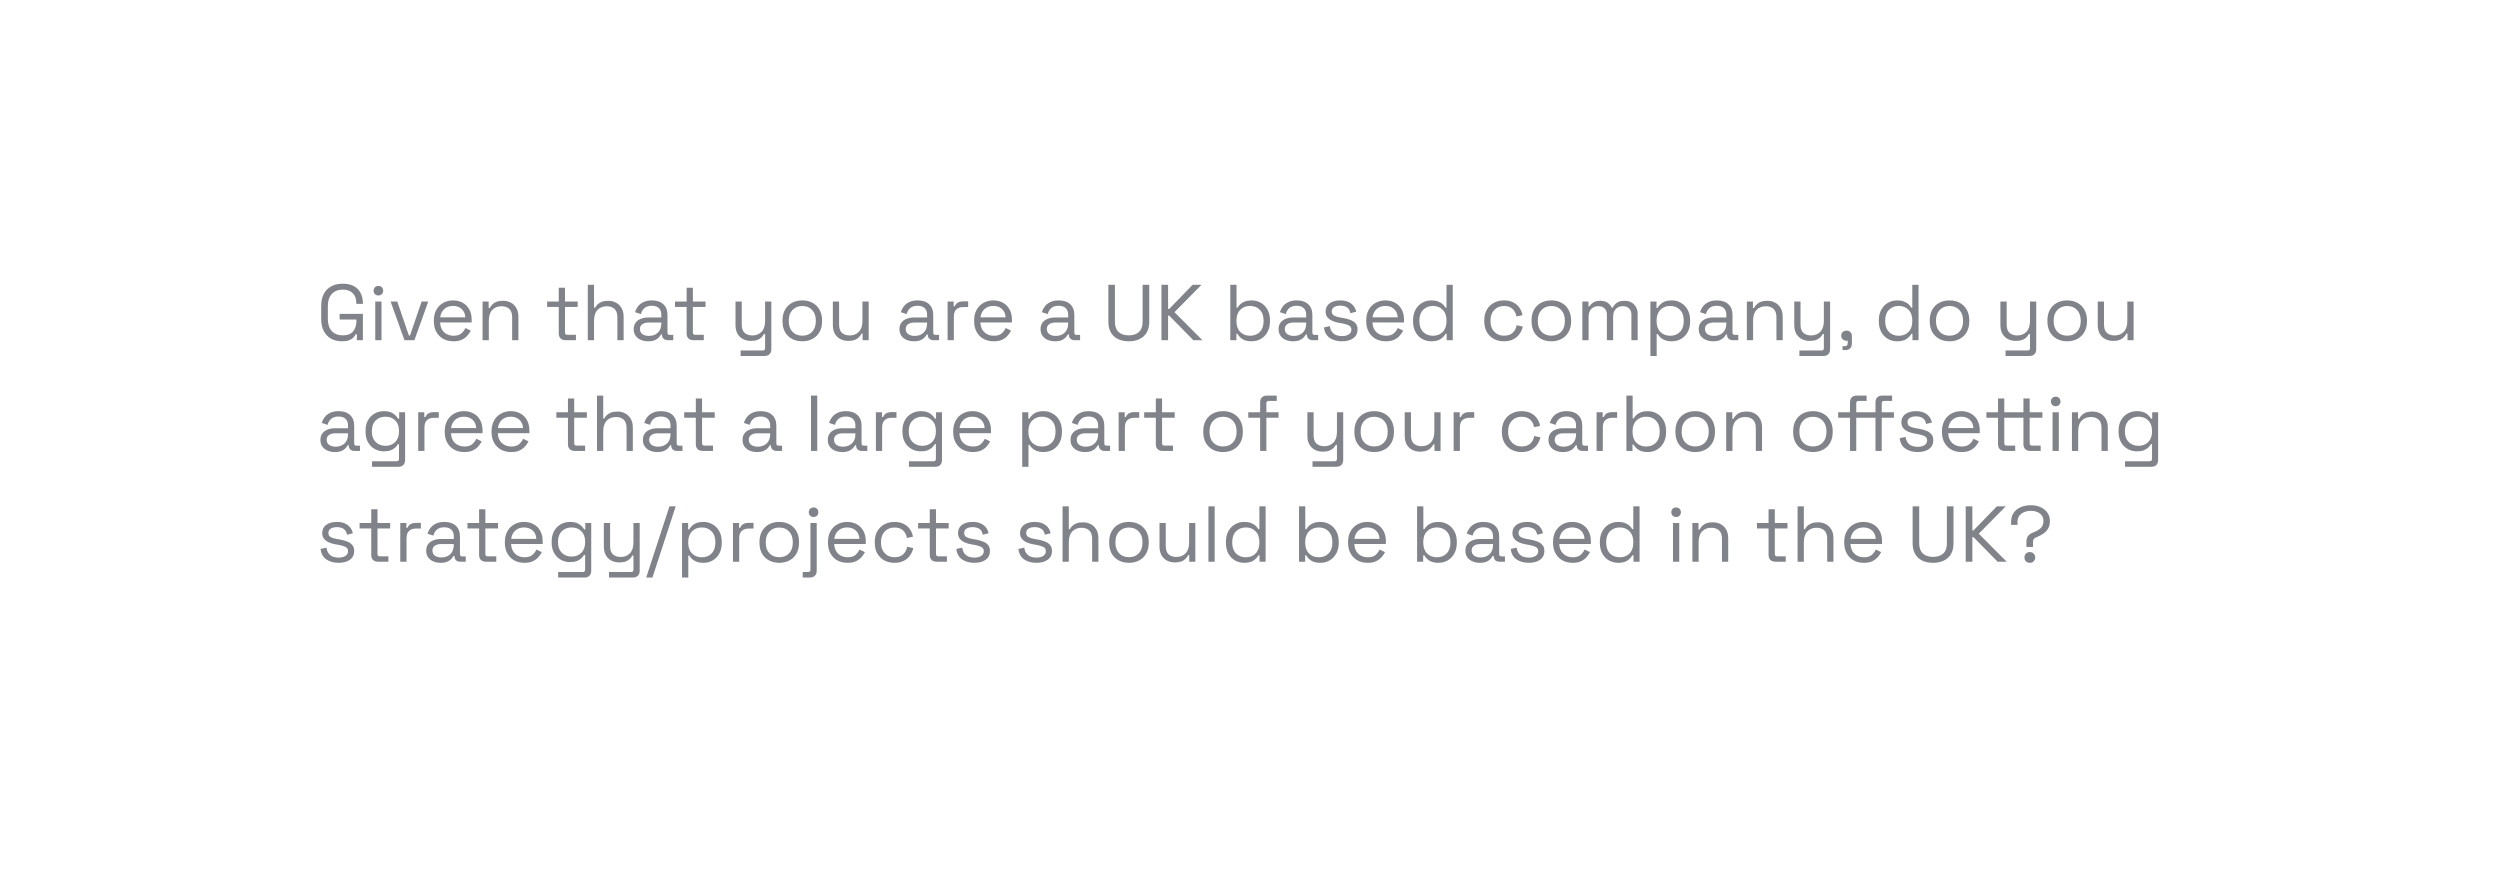 <svg width="316" height="111" viewBox="0 0 316 111" fill="none" xmlns="http://www.w3.org/2000/svg">
<g filter="url(#filter0_d_860_7759)">
<rect x="20" y="18" width="276" height="71" rx="8" fill="white"/>
</g>
<path d="M43.24 43.14C42.72 43.14 42.26 43.033 41.86 42.82C41.467 42.6 41.157 42.28 40.93 41.86C40.71 41.44 40.6 40.92 40.6 40.3V38.7C40.6 37.773 40.847 37.07 41.34 36.59C41.833 36.103 42.497 35.86 43.33 35.86C44.157 35.86 44.787 36.087 45.22 36.54C45.653 36.993 45.87 37.6 45.87 38.36V38.41H45.04V38.34C45.04 38.007 44.98 37.71 44.86 37.45C44.74 37.19 44.553 36.987 44.3 36.84C44.047 36.687 43.723 36.61 43.33 36.61C42.737 36.61 42.273 36.793 41.94 37.16C41.607 37.52 41.44 38.027 41.44 38.68V40.32C41.44 40.973 41.607 41.483 41.94 41.85C42.273 42.21 42.74 42.39 43.34 42.39C43.927 42.39 44.357 42.223 44.63 41.89C44.91 41.557 45.05 41.113 45.05 40.56V40.39H42.93V39.67H45.87V43H45.11V42.24H44.97C44.897 42.387 44.793 42.53 44.66 42.67C44.527 42.81 44.347 42.923 44.12 43.01C43.893 43.097 43.6 43.14 43.24 43.14ZM47.432 43V38.11H48.222V43H47.432ZM47.832 37.35C47.658 37.35 47.512 37.293 47.392 37.18C47.278 37.067 47.222 36.923 47.222 36.75C47.222 36.57 47.278 36.423 47.392 36.31C47.512 36.197 47.658 36.14 47.832 36.14C48.005 36.14 48.148 36.197 48.262 36.31C48.375 36.423 48.432 36.57 48.432 36.75C48.432 36.923 48.375 37.067 48.262 37.18C48.148 37.293 48.005 37.35 47.832 37.35ZM51.123 43L49.373 38.11H50.213L51.683 42.41H51.823L53.293 38.11H54.133L52.383 43H51.123ZM57.318 43.14C56.825 43.14 56.391 43.037 56.018 42.83C55.645 42.617 55.355 42.32 55.148 41.94C54.941 41.56 54.838 41.12 54.838 40.62V40.5C54.838 39.993 54.941 39.55 55.148 39.17C55.355 38.79 55.641 38.497 56.008 38.29C56.375 38.077 56.795 37.97 57.268 37.97C57.728 37.97 58.135 38.07 58.488 38.27C58.841 38.463 59.118 38.743 59.318 39.11C59.518 39.477 59.618 39.907 59.618 40.4V40.76H55.628C55.648 41.287 55.818 41.7 56.138 42C56.458 42.293 56.858 42.44 57.338 42.44C57.758 42.44 58.081 42.343 58.308 42.15C58.535 41.957 58.708 41.727 58.828 41.46L59.508 41.79C59.408 41.997 59.268 42.203 59.088 42.41C58.915 42.617 58.685 42.79 58.398 42.93C58.118 43.07 57.758 43.14 57.318 43.14ZM55.638 40.11H58.818C58.791 39.657 58.635 39.303 58.348 39.05C58.068 38.797 57.708 38.67 57.268 38.67C56.821 38.67 56.455 38.797 56.168 39.05C55.881 39.303 55.705 39.657 55.638 40.11ZM60.996 43V38.11H61.766V38.94H61.906C62.013 38.707 62.193 38.497 62.446 38.31C62.706 38.117 63.086 38.02 63.586 38.02C63.953 38.02 64.279 38.097 64.566 38.25C64.859 38.403 65.093 38.63 65.266 38.93C65.439 39.23 65.526 39.6 65.526 40.04V43H64.736V40.1C64.736 39.613 64.613 39.26 64.366 39.04C64.126 38.82 63.799 38.71 63.386 38.71C62.913 38.71 62.526 38.863 62.226 39.17C61.933 39.477 61.786 39.933 61.786 40.54V43H60.996ZM71.497 43C71.217 43 71.001 42.923 70.847 42.77C70.701 42.617 70.627 42.407 70.627 42.14V38.8H69.157V38.11H70.627V36.37H71.417V38.11H73.017V38.8H71.417V42.02C71.417 42.22 71.514 42.32 71.707 42.32H72.797V43H71.497ZM74.297 43V36H75.087V38.89H75.227C75.293 38.743 75.394 38.607 75.527 38.48C75.667 38.347 75.844 38.237 76.057 38.15C76.277 38.063 76.553 38.02 76.887 38.02C77.254 38.02 77.58 38.1 77.867 38.26C78.16 38.413 78.394 38.64 78.567 38.94C78.74 39.233 78.827 39.6 78.827 40.04V43H78.037V40.1C78.037 39.613 77.913 39.26 77.667 39.04C77.427 38.82 77.1 38.71 76.687 38.71C76.213 38.71 75.827 38.863 75.527 39.17C75.234 39.477 75.087 39.933 75.087 40.54V43H74.297ZM81.93 43.14C81.59 43.14 81.28 43.08 81 42.96C80.72 42.84 80.5 42.667 80.34 42.44C80.18 42.213 80.1 41.937 80.1 41.61C80.1 41.277 80.18 41.003 80.34 40.79C80.5 40.57 80.72 40.407 81 40.3C81.28 40.187 81.593 40.13 81.94 40.13H83.59V39.77C83.59 39.423 83.486 39.15 83.28 38.95C83.08 38.75 82.78 38.65 82.38 38.65C81.986 38.65 81.68 38.747 81.46 38.94C81.24 39.127 81.09 39.38 81.01 39.7L80.27 39.46C80.35 39.187 80.476 38.94 80.65 38.72C80.823 38.493 81.053 38.313 81.34 38.18C81.633 38.04 81.983 37.97 82.39 37.97C83.016 37.97 83.503 38.133 83.85 38.46C84.196 38.78 84.37 39.233 84.37 39.82V42.03C84.37 42.23 84.463 42.33 84.65 42.33H85.1V43H84.41C84.19 43 84.013 42.94 83.88 42.82C83.746 42.693 83.68 42.527 83.68 42.32V42.27H83.56C83.486 42.397 83.386 42.53 83.26 42.67C83.14 42.803 82.973 42.913 82.76 43C82.546 43.093 82.27 43.14 81.93 43.14ZM82.02 42.46C82.486 42.46 82.863 42.323 83.15 42.05C83.443 41.77 83.59 41.38 83.59 40.88V40.77H81.97C81.656 40.77 81.396 40.84 81.19 40.98C80.99 41.113 80.89 41.317 80.89 41.59C80.89 41.863 80.993 42.077 81.2 42.23C81.413 42.383 81.686 42.46 82.02 42.46ZM87.659 43C87.379 43 87.163 42.923 87.009 42.77C86.863 42.617 86.789 42.407 86.789 42.14V38.8H85.319V38.11H86.789V36.37H87.579V38.11H89.179V38.8H87.579V42.02C87.579 42.22 87.676 42.32 87.869 42.32H88.959V43H87.659ZM93.617 45V44.3H96.417C96.611 44.3 96.707 44.2 96.707 44V42.22H96.567C96.501 42.36 96.397 42.5 96.257 42.64C96.124 42.773 95.947 42.883 95.727 42.97C95.507 43.05 95.231 43.09 94.897 43.09C94.544 43.09 94.217 43.013 93.917 42.86C93.624 42.707 93.391 42.48 93.217 42.18C93.051 41.88 92.967 41.513 92.967 41.08V38.11H93.757V41.02C93.757 41.5 93.877 41.85 94.117 42.07C94.364 42.29 94.694 42.4 95.107 42.4C95.574 42.4 95.957 42.247 96.257 41.94C96.557 41.633 96.707 41.177 96.707 40.57V38.11H97.497V44.14C97.497 44.407 97.421 44.617 97.267 44.77C97.121 44.923 96.904 45 96.617 45H93.617ZM101.41 43.14C100.917 43.14 100.48 43.037 100.1 42.83C99.727 42.623 99.434 42.333 99.22 41.96C99.014 41.58 98.91 41.133 98.91 40.62V40.49C98.91 39.983 99.014 39.54 99.22 39.16C99.434 38.78 99.727 38.487 100.1 38.28C100.48 38.073 100.917 37.97 101.41 37.97C101.904 37.97 102.337 38.073 102.71 38.28C103.09 38.487 103.384 38.78 103.59 39.16C103.804 39.54 103.91 39.983 103.91 40.49V40.62C103.91 41.133 103.804 41.58 103.59 41.96C103.384 42.333 103.09 42.623 102.71 42.83C102.337 43.037 101.904 43.14 101.41 43.14ZM101.41 42.43C101.93 42.43 102.344 42.267 102.65 41.94C102.964 41.607 103.12 41.16 103.12 40.6V40.51C103.12 39.95 102.964 39.507 102.65 39.18C102.344 38.847 101.93 38.68 101.41 38.68C100.897 38.68 100.484 38.847 100.17 39.18C99.857 39.507 99.7 39.95 99.7 40.51V40.6C99.7 41.16 99.857 41.607 100.17 41.94C100.484 42.267 100.897 42.43 101.41 42.43ZM107.202 43.09C106.849 43.09 106.522 43.013 106.222 42.86C105.929 42.707 105.695 42.48 105.522 42.18C105.355 41.873 105.272 41.503 105.272 41.07V38.11H106.062V41.01C106.062 41.497 106.182 41.85 106.422 42.07C106.669 42.29 106.999 42.4 107.412 42.4C107.879 42.4 108.262 42.247 108.562 41.94C108.862 41.633 109.012 41.177 109.012 40.57V38.11H109.802V43H109.032V42.17H108.892C108.785 42.403 108.602 42.617 108.342 42.81C108.082 42.997 107.702 43.09 107.202 43.09ZM115.523 43.14C115.183 43.14 114.873 43.08 114.593 42.96C114.313 42.84 114.093 42.667 113.933 42.44C113.773 42.213 113.693 41.937 113.693 41.61C113.693 41.277 113.773 41.003 113.933 40.79C114.093 40.57 114.313 40.407 114.593 40.3C114.873 40.187 115.187 40.13 115.533 40.13H117.183V39.77C117.183 39.423 117.08 39.15 116.873 38.95C116.673 38.75 116.373 38.65 115.973 38.65C115.58 38.65 115.273 38.747 115.053 38.94C114.833 39.127 114.683 39.38 114.603 39.7L113.863 39.46C113.943 39.187 114.07 38.94 114.243 38.72C114.417 38.493 114.647 38.313 114.933 38.18C115.227 38.04 115.577 37.97 115.983 37.97C116.61 37.97 117.097 38.133 117.443 38.46C117.79 38.78 117.963 39.233 117.963 39.82V42.03C117.963 42.23 118.057 42.33 118.243 42.33H118.693V43H118.003C117.783 43 117.607 42.94 117.473 42.82C117.34 42.693 117.273 42.527 117.273 42.32V42.27H117.153C117.08 42.397 116.98 42.53 116.853 42.67C116.733 42.803 116.567 42.913 116.353 43C116.14 43.093 115.863 43.14 115.523 43.14ZM115.613 42.46C116.08 42.46 116.457 42.323 116.743 42.05C117.037 41.77 117.183 41.38 117.183 40.88V40.77H115.563C115.25 40.77 114.99 40.84 114.783 40.98C114.583 41.113 114.483 41.317 114.483 41.59C114.483 41.863 114.587 42.077 114.793 42.23C115.007 42.383 115.28 42.46 115.613 42.46ZM119.775 43V38.11H120.545V38.71H120.685C120.772 38.497 120.905 38.34 121.085 38.24C121.265 38.14 121.502 38.09 121.795 38.09H122.375V38.81H121.745C121.392 38.81 121.105 38.91 120.885 39.11C120.672 39.303 120.565 39.607 120.565 40.02V43H119.775ZM125.609 43.14C125.116 43.14 124.682 43.037 124.309 42.83C123.936 42.617 123.646 42.32 123.439 41.94C123.232 41.56 123.129 41.12 123.129 40.62V40.5C123.129 39.993 123.232 39.55 123.439 39.17C123.646 38.79 123.932 38.497 124.299 38.29C124.666 38.077 125.086 37.97 125.559 37.97C126.019 37.97 126.426 38.07 126.779 38.27C127.132 38.463 127.409 38.743 127.609 39.11C127.809 39.477 127.909 39.907 127.909 40.4V40.76H123.919C123.939 41.287 124.109 41.7 124.429 42C124.749 42.293 125.149 42.44 125.629 42.44C126.049 42.44 126.372 42.343 126.599 42.15C126.826 41.957 126.999 41.727 127.119 41.46L127.799 41.79C127.699 41.997 127.559 42.203 127.379 42.41C127.206 42.617 126.976 42.79 126.689 42.93C126.409 43.07 126.049 43.14 125.609 43.14ZM123.929 40.11H127.109C127.082 39.657 126.926 39.303 126.639 39.05C126.359 38.797 125.999 38.67 125.559 38.67C125.112 38.67 124.746 38.797 124.459 39.05C124.172 39.303 123.996 39.657 123.929 40.11ZM133.355 43.14C133.015 43.14 132.705 43.08 132.425 42.96C132.145 42.84 131.925 42.667 131.765 42.44C131.605 42.213 131.525 41.937 131.525 41.61C131.525 41.277 131.605 41.003 131.765 40.79C131.925 40.57 132.145 40.407 132.425 40.3C132.705 40.187 133.019 40.13 133.365 40.13H135.015V39.77C135.015 39.423 134.912 39.15 134.705 38.95C134.505 38.75 134.205 38.65 133.805 38.65C133.412 38.65 133.105 38.747 132.885 38.94C132.665 39.127 132.515 39.38 132.435 39.7L131.695 39.46C131.775 39.187 131.902 38.94 132.075 38.72C132.249 38.493 132.479 38.313 132.765 38.18C133.059 38.04 133.409 37.97 133.815 37.97C134.442 37.97 134.929 38.133 135.275 38.46C135.622 38.78 135.795 39.233 135.795 39.82V42.03C135.795 42.23 135.889 42.33 136.075 42.33H136.525V43H135.835C135.615 43 135.439 42.94 135.305 42.82C135.172 42.693 135.105 42.527 135.105 42.32V42.27H134.985C134.912 42.397 134.812 42.53 134.685 42.67C134.565 42.803 134.399 42.913 134.185 43C133.972 43.093 133.695 43.14 133.355 43.14ZM133.445 42.46C133.912 42.46 134.289 42.323 134.575 42.05C134.869 41.77 135.015 41.38 135.015 40.88V40.77H133.395C133.082 40.77 132.822 40.84 132.615 40.98C132.415 41.113 132.315 41.317 132.315 41.59C132.315 41.863 132.419 42.077 132.625 42.23C132.839 42.383 133.112 42.46 133.445 42.46ZM142.676 43.14C142.156 43.14 141.702 43.047 141.316 42.86C140.929 42.673 140.629 42.397 140.416 42.03C140.202 41.657 140.096 41.2 140.096 40.66V36H140.926V40.67C140.926 41.243 141.079 41.673 141.386 41.96C141.692 42.247 142.122 42.39 142.676 42.39C143.229 42.39 143.659 42.247 143.966 41.96C144.272 41.673 144.426 41.243 144.426 40.67V36H145.266V40.66C145.266 41.2 145.159 41.657 144.946 42.03C144.732 42.397 144.429 42.673 144.036 42.86C143.649 43.047 143.196 43.14 142.676 43.14ZM146.806 43V36H147.646V39.05H147.786L150.746 36H151.866L148.456 39.46L151.986 43H150.836L147.786 39.89H147.646V43H146.806ZM158.218 43.14C157.711 43.14 157.314 43.043 157.028 42.85C156.748 42.657 156.544 42.437 156.418 42.19H156.278V43H155.508V36H156.298V38.88H156.438C156.518 38.727 156.631 38.583 156.778 38.45C156.924 38.31 157.114 38.197 157.348 38.11C157.588 38.017 157.878 37.97 158.218 37.97C158.644 37.97 159.031 38.073 159.378 38.28C159.731 38.48 160.011 38.77 160.218 39.15C160.424 39.523 160.528 39.97 160.528 40.49V40.62C160.528 41.14 160.421 41.59 160.208 41.97C160.001 42.35 159.721 42.64 159.368 42.84C159.021 43.04 158.638 43.14 158.218 43.14ZM158.008 42.44C158.514 42.44 158.924 42.28 159.238 41.96C159.558 41.633 159.718 41.18 159.718 40.6V40.51C159.718 39.93 159.558 39.48 159.238 39.16C158.924 38.833 158.514 38.67 158.008 38.67C157.508 38.67 157.094 38.833 156.768 39.16C156.448 39.48 156.288 39.93 156.288 40.51V40.6C156.288 41.18 156.448 41.633 156.768 41.96C157.094 42.28 157.508 42.44 158.008 42.44ZM163.443 43.14C163.103 43.14 162.793 43.08 162.513 42.96C162.233 42.84 162.013 42.667 161.853 42.44C161.693 42.213 161.613 41.937 161.613 41.61C161.613 41.277 161.693 41.003 161.853 40.79C162.013 40.57 162.233 40.407 162.513 40.3C162.793 40.187 163.107 40.13 163.453 40.13H165.103V39.77C165.103 39.423 165 39.15 164.793 38.95C164.593 38.75 164.293 38.65 163.893 38.65C163.5 38.65 163.193 38.747 162.973 38.94C162.753 39.127 162.603 39.38 162.523 39.7L161.783 39.46C161.863 39.187 161.99 38.94 162.163 38.72C162.337 38.493 162.567 38.313 162.853 38.18C163.147 38.04 163.497 37.97 163.903 37.97C164.53 37.97 165.017 38.133 165.363 38.46C165.71 38.78 165.883 39.233 165.883 39.82V42.03C165.883 42.23 165.977 42.33 166.163 42.33H166.613V43H165.923C165.703 43 165.527 42.94 165.393 42.82C165.26 42.693 165.193 42.527 165.193 42.32V42.27H165.073C165 42.397 164.9 42.53 164.773 42.67C164.653 42.803 164.487 42.913 164.273 43C164.06 43.093 163.783 43.14 163.443 43.14ZM163.533 42.46C164 42.46 164.377 42.323 164.663 42.05C164.957 41.77 165.103 41.38 165.103 40.88V40.77H163.483C163.17 40.77 162.91 40.84 162.703 40.98C162.503 41.113 162.403 41.317 162.403 41.59C162.403 41.863 162.507 42.077 162.713 42.23C162.927 42.383 163.2 42.46 163.533 42.46ZM169.626 43.14C169.02 43.14 168.506 43 168.086 42.72C167.673 42.44 167.423 41.997 167.336 41.39L168.086 41.22C168.14 41.54 168.24 41.793 168.386 41.98C168.533 42.16 168.713 42.29 168.926 42.37C169.146 42.443 169.38 42.48 169.626 42.48C169.993 42.48 170.283 42.407 170.496 42.26C170.71 42.113 170.816 41.917 170.816 41.67C170.816 41.417 170.713 41.24 170.506 41.14C170.306 41.033 170.03 40.947 169.676 40.88L169.266 40.81C168.953 40.757 168.666 40.673 168.406 40.56C168.146 40.447 167.94 40.293 167.786 40.1C167.633 39.907 167.556 39.663 167.556 39.37C167.556 38.93 167.726 38.587 168.066 38.34C168.406 38.093 168.856 37.97 169.416 37.97C169.97 37.97 170.416 38.097 170.756 38.35C171.103 38.597 171.326 38.947 171.426 39.4L170.686 39.59C170.626 39.237 170.483 38.99 170.256 38.85C170.03 38.703 169.75 38.63 169.416 38.63C169.083 38.63 168.82 38.693 168.626 38.82C168.433 38.94 168.336 39.12 168.336 39.36C168.336 39.593 168.426 39.767 168.606 39.88C168.793 39.987 169.04 40.067 169.346 40.12L169.756 40.19C170.103 40.25 170.413 40.333 170.686 40.44C170.966 40.54 171.186 40.687 171.346 40.88C171.513 41.073 171.596 41.327 171.596 41.64C171.596 42.12 171.416 42.49 171.056 42.75C170.703 43.01 170.226 43.14 169.626 43.14ZM175.17 43.14C174.676 43.14 174.243 43.037 173.87 42.83C173.496 42.617 173.206 42.32 173 41.94C172.793 41.56 172.69 41.12 172.69 40.62V40.5C172.69 39.993 172.793 39.55 173 39.17C173.206 38.79 173.493 38.497 173.86 38.29C174.226 38.077 174.646 37.97 175.12 37.97C175.58 37.97 175.986 38.07 176.34 38.27C176.693 38.463 176.97 38.743 177.17 39.11C177.37 39.477 177.47 39.907 177.47 40.4V40.76H173.48C173.5 41.287 173.67 41.7 173.99 42C174.31 42.293 174.71 42.44 175.19 42.44C175.61 42.44 175.933 42.343 176.16 42.15C176.386 41.957 176.56 41.727 176.68 41.46L177.36 41.79C177.26 41.997 177.12 42.203 176.94 42.41C176.766 42.617 176.536 42.79 176.25 42.93C175.97 43.07 175.61 43.14 175.17 43.14ZM173.49 40.11H176.67C176.643 39.657 176.486 39.303 176.2 39.05C175.92 38.797 175.56 38.67 175.12 38.67C174.673 38.67 174.306 38.797 174.02 39.05C173.733 39.303 173.556 39.657 173.49 40.11ZM180.918 43.14C180.498 43.14 180.111 43.04 179.758 42.84C179.404 42.64 179.124 42.35 178.918 41.97C178.711 41.59 178.608 41.14 178.608 40.62V40.49C178.608 39.97 178.711 39.523 178.918 39.15C179.124 38.77 179.401 38.48 179.748 38.28C180.101 38.073 180.491 37.97 180.918 37.97C181.258 37.97 181.544 38.017 181.778 38.11C182.018 38.197 182.211 38.31 182.358 38.45C182.504 38.583 182.618 38.727 182.698 38.88H182.838V36H183.628V43H182.858V42.19H182.718C182.584 42.437 182.378 42.657 182.098 42.85C181.818 43.043 181.424 43.14 180.918 43.14ZM181.128 42.44C181.634 42.44 182.044 42.28 182.358 41.96C182.678 41.633 182.838 41.18 182.838 40.6V40.51C182.838 39.93 182.678 39.48 182.358 39.16C182.044 38.833 181.634 38.67 181.128 38.67C180.628 38.67 180.214 38.833 179.888 39.16C179.568 39.48 179.408 39.93 179.408 40.51V40.6C179.408 41.18 179.568 41.633 179.888 41.96C180.214 42.28 180.628 42.44 181.128 42.44ZM190.101 43.14C189.628 43.14 189.201 43.04 188.821 42.84C188.448 42.633 188.151 42.34 187.931 41.96C187.718 41.58 187.611 41.13 187.611 40.61V40.5C187.611 39.973 187.718 39.523 187.931 39.15C188.151 38.77 188.448 38.48 188.821 38.28C189.201 38.073 189.628 37.97 190.101 37.97C190.568 37.97 190.965 38.057 191.291 38.23C191.625 38.403 191.885 38.633 192.071 38.92C192.265 39.207 192.388 39.513 192.441 39.84L191.671 40C191.638 39.76 191.558 39.54 191.431 39.34C191.311 39.14 191.141 38.98 190.921 38.86C190.701 38.74 190.431 38.68 190.111 38.68C189.785 38.68 189.491 38.753 189.231 38.9C188.978 39.047 188.775 39.257 188.621 39.53C188.475 39.803 188.401 40.13 188.401 40.51V40.6C188.401 40.98 188.475 41.307 188.621 41.58C188.775 41.853 188.978 42.063 189.231 42.21C189.491 42.357 189.785 42.43 190.111 42.43C190.598 42.43 190.968 42.303 191.221 42.05C191.481 41.797 191.641 41.483 191.701 41.11L192.481 41.28C192.408 41.6 192.275 41.903 192.081 42.19C191.888 42.477 191.625 42.707 191.291 42.88C190.965 43.053 190.568 43.14 190.101 43.14ZM196.088 43.14C195.595 43.14 195.158 43.037 194.778 42.83C194.405 42.623 194.111 42.333 193.898 41.96C193.691 41.58 193.588 41.133 193.588 40.62V40.49C193.588 39.983 193.691 39.54 193.898 39.16C194.111 38.78 194.405 38.487 194.778 38.28C195.158 38.073 195.595 37.97 196.088 37.97C196.581 37.97 197.015 38.073 197.388 38.28C197.768 38.487 198.061 38.78 198.268 39.16C198.481 39.54 198.588 39.983 198.588 40.49V40.62C198.588 41.133 198.481 41.58 198.268 41.96C198.061 42.333 197.768 42.623 197.388 42.83C197.015 43.037 196.581 43.14 196.088 43.14ZM196.088 42.43C196.608 42.43 197.021 42.267 197.328 41.94C197.641 41.607 197.798 41.16 197.798 40.6V40.51C197.798 39.95 197.641 39.507 197.328 39.18C197.021 38.847 196.608 38.68 196.088 38.68C195.575 38.68 195.161 38.847 194.848 39.18C194.535 39.507 194.378 39.95 194.378 40.51V40.6C194.378 41.16 194.535 41.607 194.848 41.94C195.161 42.267 195.575 42.43 196.088 42.43ZM200.01 43V38.11H200.78V38.72H200.92C201.013 38.547 201.166 38.387 201.38 38.24C201.593 38.093 201.893 38.02 202.28 38.02C202.66 38.02 202.966 38.103 203.2 38.27C203.44 38.437 203.613 38.64 203.72 38.88H203.86C203.973 38.64 204.143 38.437 204.37 38.27C204.603 38.103 204.926 38.02 205.34 38.02C205.666 38.02 205.953 38.087 206.2 38.22C206.446 38.353 206.64 38.547 206.78 38.8C206.926 39.047 207 39.343 207 39.69V43H206.21V39.76C206.21 39.433 206.113 39.177 205.92 38.99C205.733 38.797 205.47 38.7 205.13 38.7C204.77 38.7 204.473 38.817 204.24 39.05C204.013 39.283 203.9 39.62 203.9 40.06V43H203.11V39.76C203.11 39.433 203.013 39.177 202.82 38.99C202.633 38.797 202.37 38.7 202.03 38.7C201.67 38.7 201.373 38.817 201.14 39.05C200.913 39.283 200.8 39.62 200.8 40.06V43H200.01ZM208.613 45V38.11H209.383V38.92H209.523C209.65 38.673 209.853 38.453 210.133 38.26C210.42 38.067 210.817 37.97 211.323 37.97C211.743 37.97 212.127 38.073 212.473 38.28C212.827 38.48 213.107 38.767 213.313 39.14C213.527 39.513 213.633 39.963 213.633 40.49V40.62C213.633 41.14 213.53 41.59 213.323 41.97C213.117 42.35 212.837 42.64 212.483 42.84C212.137 43.04 211.75 43.14 211.323 43.14C210.983 43.14 210.693 43.093 210.453 43C210.22 42.913 210.03 42.8 209.883 42.66C209.737 42.52 209.623 42.377 209.543 42.23H209.403V45H208.613ZM211.113 42.44C211.62 42.44 212.03 42.28 212.343 41.96C212.663 41.633 212.823 41.18 212.823 40.6V40.51C212.823 39.93 212.663 39.48 212.343 39.16C212.03 38.833 211.62 38.67 211.113 38.67C210.613 38.67 210.2 38.833 209.873 39.16C209.553 39.48 209.393 39.93 209.393 40.51V40.6C209.393 41.18 209.553 41.633 209.873 41.96C210.2 42.28 210.613 42.44 211.113 42.44ZM216.549 43.14C216.209 43.14 215.899 43.08 215.619 42.96C215.339 42.84 215.119 42.667 214.959 42.44C214.799 42.213 214.719 41.937 214.719 41.61C214.719 41.277 214.799 41.003 214.959 40.79C215.119 40.57 215.339 40.407 215.619 40.3C215.899 40.187 216.212 40.13 216.559 40.13H218.209V39.77C218.209 39.423 218.105 39.15 217.899 38.95C217.699 38.75 217.399 38.65 216.999 38.65C216.605 38.65 216.299 38.747 216.079 38.94C215.859 39.127 215.709 39.38 215.629 39.7L214.889 39.46C214.969 39.187 215.095 38.94 215.269 38.72C215.442 38.493 215.672 38.313 215.959 38.18C216.252 38.04 216.602 37.97 217.009 37.97C217.635 37.97 218.122 38.133 218.469 38.46C218.815 38.78 218.989 39.233 218.989 39.82V42.03C218.989 42.23 219.082 42.33 219.269 42.33H219.719V43H219.029C218.809 43 218.632 42.94 218.499 42.82C218.365 42.693 218.299 42.527 218.299 42.32V42.27H218.179C218.105 42.397 218.005 42.53 217.879 42.67C217.759 42.803 217.592 42.913 217.379 43C217.165 43.093 216.889 43.14 216.549 43.14ZM216.639 42.46C217.105 42.46 217.482 42.323 217.769 42.05C218.062 41.77 218.209 41.38 218.209 40.88V40.77H216.589C216.275 40.77 216.015 40.84 215.809 40.98C215.609 41.113 215.509 41.317 215.509 41.59C215.509 41.863 215.612 42.077 215.819 42.23C216.032 42.383 216.305 42.46 216.639 42.46ZM220.801 43V38.11H221.571V38.94H221.711C221.817 38.707 221.997 38.497 222.251 38.31C222.511 38.117 222.891 38.02 223.391 38.02C223.757 38.02 224.084 38.097 224.371 38.25C224.664 38.403 224.897 38.63 225.071 38.93C225.244 39.23 225.331 39.6 225.331 40.04V43H224.541V40.1C224.541 39.613 224.417 39.26 224.171 39.04C223.931 38.82 223.604 38.71 223.191 38.71C222.717 38.71 222.331 38.863 222.031 39.17C221.737 39.477 221.591 39.933 221.591 40.54V43H220.801ZM227.445 45V44.3H230.245C230.439 44.3 230.535 44.2 230.535 44V42.22H230.395C230.329 42.36 230.225 42.5 230.085 42.64C229.952 42.773 229.775 42.883 229.555 42.97C229.335 43.05 229.059 43.09 228.725 43.09C228.372 43.09 228.045 43.013 227.745 42.86C227.452 42.707 227.219 42.48 227.045 42.18C226.879 41.88 226.795 41.513 226.795 41.08V38.11H227.585V41.02C227.585 41.5 227.705 41.85 227.945 42.07C228.192 42.29 228.522 42.4 228.935 42.4C229.402 42.4 229.785 42.247 230.085 41.94C230.385 41.633 230.535 41.177 230.535 40.57V38.11H231.325V44.14C231.325 44.407 231.249 44.617 231.095 44.77C230.949 44.923 230.732 45 230.445 45H227.445ZM232.898 44.25V43.75H233.188C233.428 43.75 233.548 43.63 233.548 43.39V43.07H233.408C233.215 43.07 233.052 43.01 232.918 42.89C232.792 42.77 232.728 42.62 232.728 42.44C232.728 42.247 232.792 42.09 232.918 41.97C233.052 41.85 233.215 41.79 233.408 41.79C233.602 41.79 233.762 41.853 233.888 41.98C234.015 42.107 234.078 42.267 234.078 42.46V43.39C234.078 43.963 233.792 44.25 233.218 44.25H232.898ZM239.795 43.14C239.375 43.14 238.988 43.04 238.635 42.84C238.281 42.64 238.001 42.35 237.795 41.97C237.588 41.59 237.485 41.14 237.485 40.62V40.49C237.485 39.97 237.588 39.523 237.795 39.15C238.001 38.77 238.278 38.48 238.625 38.28C238.978 38.073 239.368 37.97 239.795 37.97C240.135 37.97 240.421 38.017 240.655 38.11C240.895 38.197 241.088 38.31 241.235 38.45C241.381 38.583 241.495 38.727 241.575 38.88H241.715V36H242.505V43H241.735V42.19H241.595C241.461 42.437 241.255 42.657 240.975 42.85C240.695 43.043 240.301 43.14 239.795 43.14ZM240.005 42.44C240.511 42.44 240.921 42.28 241.235 41.96C241.555 41.633 241.715 41.18 241.715 40.6V40.51C241.715 39.93 241.555 39.48 241.235 39.16C240.921 38.833 240.511 38.67 240.005 38.67C239.505 38.67 239.091 38.833 238.765 39.16C238.445 39.48 238.285 39.93 238.285 40.51V40.6C238.285 41.18 238.445 41.633 238.765 41.96C239.091 42.28 239.505 42.44 240.005 42.44ZM246.42 43.14C245.927 43.14 245.49 43.037 245.11 42.83C244.737 42.623 244.443 42.333 244.23 41.96C244.023 41.58 243.92 41.133 243.92 40.62V40.49C243.92 39.983 244.023 39.54 244.23 39.16C244.443 38.78 244.737 38.487 245.11 38.28C245.49 38.073 245.927 37.97 246.42 37.97C246.913 37.97 247.347 38.073 247.72 38.28C248.1 38.487 248.393 38.78 248.6 39.16C248.813 39.54 248.92 39.983 248.92 40.49V40.62C248.92 41.133 248.813 41.58 248.6 41.96C248.393 42.333 248.1 42.623 247.72 42.83C247.347 43.037 246.913 43.14 246.42 43.14ZM246.42 42.43C246.94 42.43 247.353 42.267 247.66 41.94C247.973 41.607 248.13 41.16 248.13 40.6V40.51C248.13 39.95 247.973 39.507 247.66 39.18C247.353 38.847 246.94 38.68 246.42 38.68C245.907 38.68 245.493 38.847 245.18 39.18C244.867 39.507 244.71 39.95 244.71 40.51V40.6C244.71 41.16 244.867 41.607 245.18 41.94C245.493 42.267 245.907 42.43 246.42 42.43ZM253.5 45V44.3H256.3C256.493 44.3 256.59 44.2 256.59 44V42.22H256.45C256.383 42.36 256.28 42.5 256.14 42.64C256.007 42.773 255.83 42.883 255.61 42.97C255.39 43.05 255.113 43.09 254.78 43.09C254.427 43.09 254.1 43.013 253.8 42.86C253.507 42.707 253.273 42.48 253.1 42.18C252.933 41.88 252.85 41.513 252.85 41.08V38.11H253.64V41.02C253.64 41.5 253.76 41.85 254 42.07C254.247 42.29 254.577 42.4 254.99 42.4C255.457 42.4 255.84 42.247 256.14 41.94C256.44 41.633 256.59 41.177 256.59 40.57V38.11H257.38V44.14C257.38 44.407 257.303 44.617 257.15 44.77C257.003 44.923 256.787 45 256.5 45H253.5ZM261.293 43.14C260.8 43.14 260.363 43.037 259.983 42.83C259.61 42.623 259.316 42.333 259.103 41.96C258.896 41.58 258.793 41.133 258.793 40.62V40.49C258.793 39.983 258.896 39.54 259.103 39.16C259.316 38.78 259.61 38.487 259.983 38.28C260.363 38.073 260.8 37.97 261.293 37.97C261.786 37.97 262.22 38.073 262.593 38.28C262.973 38.487 263.266 38.78 263.473 39.16C263.686 39.54 263.793 39.983 263.793 40.49V40.62C263.793 41.133 263.686 41.58 263.473 41.96C263.266 42.333 262.973 42.623 262.593 42.83C262.22 43.037 261.786 43.14 261.293 43.14ZM261.293 42.43C261.813 42.43 262.226 42.267 262.533 41.94C262.846 41.607 263.003 41.16 263.003 40.6V40.51C263.003 39.95 262.846 39.507 262.533 39.18C262.226 38.847 261.813 38.68 261.293 38.68C260.78 38.68 260.366 38.847 260.053 39.18C259.74 39.507 259.583 39.95 259.583 40.51V40.6C259.583 41.16 259.74 41.607 260.053 41.94C260.366 42.267 260.78 42.43 261.293 42.43ZM267.085 43.09C266.731 43.09 266.405 43.013 266.105 42.86C265.811 42.707 265.578 42.48 265.405 42.18C265.238 41.873 265.155 41.503 265.155 41.07V38.11H265.945V41.01C265.945 41.497 266.065 41.85 266.305 42.07C266.551 42.29 266.881 42.4 267.295 42.4C267.761 42.4 268.145 42.247 268.445 41.94C268.745 41.633 268.895 41.177 268.895 40.57V38.11H269.685V43H268.915V42.17H268.775C268.668 42.403 268.485 42.617 268.225 42.81C267.965 42.997 267.585 43.09 267.085 43.09ZM42.33 57.14C41.99 57.14 41.68 57.08 41.4 56.96C41.12 56.84 40.9 56.667 40.74 56.44C40.58 56.213 40.5 55.937 40.5 55.61C40.5 55.277 40.58 55.003 40.74 54.79C40.9 54.57 41.12 54.407 41.4 54.3C41.68 54.187 41.993 54.13 42.34 54.13H43.99V53.77C43.99 53.423 43.887 53.15 43.68 52.95C43.48 52.75 43.18 52.65 42.78 52.65C42.387 52.65 42.08 52.747 41.86 52.94C41.64 53.127 41.49 53.38 41.41 53.7L40.67 53.46C40.75 53.187 40.877 52.94 41.05 52.72C41.223 52.493 41.453 52.313 41.74 52.18C42.033 52.04 42.383 51.97 42.79 51.97C43.417 51.97 43.903 52.133 44.25 52.46C44.597 52.78 44.77 53.233 44.77 53.82V56.03C44.77 56.23 44.863 56.33 45.05 56.33H45.5V57H44.81C44.59 57 44.413 56.94 44.28 56.82C44.147 56.693 44.08 56.527 44.08 56.32V56.27H43.96C43.887 56.397 43.787 56.53 43.66 56.67C43.54 56.803 43.373 56.913 43.16 57C42.947 57.093 42.67 57.14 42.33 57.14ZM42.42 56.46C42.887 56.46 43.263 56.323 43.55 56.05C43.843 55.77 43.99 55.38 43.99 54.88V54.77H42.37C42.057 54.77 41.797 54.84 41.59 54.98C41.39 55.113 41.29 55.317 41.29 55.59C41.29 55.863 41.393 56.077 41.6 56.23C41.813 56.383 42.087 56.46 42.42 56.46ZM46.205 54.58V54.44C46.205 53.927 46.309 53.487 46.515 53.12C46.722 52.753 47.002 52.47 47.355 52.27C47.709 52.07 48.095 51.97 48.515 51.97C49.029 51.97 49.422 52.07 49.695 52.27C49.975 52.463 50.182 52.68 50.315 52.92H50.455V52.11H51.205V58.14C51.205 58.407 51.132 58.617 50.985 58.77C50.839 58.923 50.625 59 50.345 59H47.025V58.3H50.135C50.335 58.3 50.435 58.2 50.435 58V56.14H50.295C50.215 56.287 50.102 56.43 49.955 56.57C49.809 56.71 49.619 56.827 49.385 56.92C49.152 57.007 48.862 57.05 48.515 57.05C48.095 57.05 47.709 56.95 47.355 56.75C47.002 56.55 46.722 56.267 46.515 55.9C46.309 55.527 46.205 55.087 46.205 54.58ZM48.725 56.35C49.232 56.35 49.642 56.19 49.955 55.87C50.275 55.55 50.435 55.11 50.435 54.55V54.47C50.435 53.903 50.275 53.463 49.955 53.15C49.642 52.83 49.232 52.67 48.725 52.67C48.225 52.67 47.812 52.83 47.485 53.15C47.165 53.463 47.005 53.903 47.005 54.47V54.55C47.005 55.11 47.165 55.55 47.485 55.87C47.812 56.19 48.225 56.35 48.725 56.35ZM52.861 57V52.11H53.631V52.71H53.771C53.858 52.497 53.991 52.34 54.171 52.24C54.351 52.14 54.588 52.09 54.881 52.09H55.461V52.81H54.831C54.478 52.81 54.191 52.91 53.971 53.11C53.758 53.303 53.651 53.607 53.651 54.02V57H52.861ZM58.695 57.14C58.202 57.14 57.768 57.037 57.395 56.83C57.022 56.617 56.732 56.32 56.525 55.94C56.318 55.56 56.215 55.12 56.215 54.62V54.5C56.215 53.993 56.318 53.55 56.525 53.17C56.732 52.79 57.018 52.497 57.385 52.29C57.752 52.077 58.172 51.97 58.645 51.97C59.105 51.97 59.512 52.07 59.865 52.27C60.218 52.463 60.495 52.743 60.695 53.11C60.895 53.477 60.995 53.907 60.995 54.4V54.76H57.005C57.025 55.287 57.195 55.7 57.515 56C57.835 56.293 58.235 56.44 58.715 56.44C59.135 56.44 59.458 56.343 59.685 56.15C59.912 55.957 60.085 55.727 60.205 55.46L60.885 55.79C60.785 55.997 60.645 56.203 60.465 56.41C60.292 56.617 60.062 56.79 59.775 56.93C59.495 57.07 59.135 57.14 58.695 57.14ZM57.015 54.11H60.195C60.168 53.657 60.012 53.303 59.725 53.05C59.445 52.797 59.085 52.67 58.645 52.67C58.198 52.67 57.832 52.797 57.545 53.05C57.258 53.303 57.082 53.657 57.015 54.11ZM64.613 57.14C64.12 57.14 63.686 57.037 63.313 56.83C62.94 56.617 62.65 56.32 62.443 55.94C62.236 55.56 62.133 55.12 62.133 54.62V54.5C62.133 53.993 62.236 53.55 62.443 53.17C62.65 52.79 62.936 52.497 63.303 52.29C63.67 52.077 64.09 51.97 64.563 51.97C65.023 51.97 65.43 52.07 65.783 52.27C66.136 52.463 66.413 52.743 66.613 53.11C66.813 53.477 66.913 53.907 66.913 54.4V54.76H62.923C62.943 55.287 63.113 55.7 63.433 56C63.753 56.293 64.153 56.44 64.633 56.44C65.053 56.44 65.376 56.343 65.603 56.15C65.83 55.957 66.003 55.727 66.123 55.46L66.803 55.79C66.703 55.997 66.563 56.203 66.383 56.41C66.21 56.617 65.98 56.79 65.693 56.93C65.413 57.07 65.053 57.14 64.613 57.14ZM62.933 54.11H66.113C66.086 53.657 65.93 53.303 65.643 53.05C65.363 52.797 65.003 52.67 64.563 52.67C64.116 52.67 63.75 52.797 63.463 53.05C63.176 53.303 63 53.657 62.933 54.11ZM72.659 57C72.379 57 72.163 56.923 72.009 56.77C71.863 56.617 71.789 56.407 71.789 56.14V52.8H70.319V52.11H71.789V50.37H72.579V52.11H74.179V52.8H72.579V56.02C72.579 56.22 72.676 56.32 72.869 56.32H73.959V57H72.659ZM75.459 57V50H76.249V52.89H76.389C76.456 52.743 76.556 52.607 76.689 52.48C76.829 52.347 77.006 52.237 77.219 52.15C77.439 52.063 77.716 52.02 78.049 52.02C78.416 52.02 78.742 52.1 79.029 52.26C79.322 52.413 79.556 52.64 79.729 52.94C79.902 53.233 79.989 53.6 79.989 54.04V57H79.199V54.1C79.199 53.613 79.076 53.26 78.829 53.04C78.589 52.82 78.262 52.71 77.849 52.71C77.376 52.71 76.989 52.863 76.689 53.17C76.396 53.477 76.249 53.933 76.249 54.54V57H75.459ZM83.092 57.14C82.752 57.14 82.442 57.08 82.162 56.96C81.882 56.84 81.662 56.667 81.502 56.44C81.342 56.213 81.262 55.937 81.262 55.61C81.262 55.277 81.342 55.003 81.502 54.79C81.662 54.57 81.882 54.407 82.162 54.3C82.442 54.187 82.755 54.13 83.102 54.13H84.752V53.77C84.752 53.423 84.648 53.15 84.442 52.95C84.242 52.75 83.942 52.65 83.542 52.65C83.148 52.65 82.842 52.747 82.622 52.94C82.402 53.127 82.252 53.38 82.172 53.7L81.432 53.46C81.512 53.187 81.638 52.94 81.812 52.72C81.985 52.493 82.215 52.313 82.502 52.18C82.795 52.04 83.145 51.97 83.552 51.97C84.178 51.97 84.665 52.133 85.012 52.46C85.358 52.78 85.532 53.233 85.532 53.82V56.03C85.532 56.23 85.625 56.33 85.812 56.33H86.262V57H85.572C85.352 57 85.175 56.94 85.042 56.82C84.908 56.693 84.842 56.527 84.842 56.32V56.27H84.722C84.648 56.397 84.548 56.53 84.422 56.67C84.302 56.803 84.135 56.913 83.922 57C83.708 57.093 83.432 57.14 83.092 57.14ZM83.182 56.46C83.648 56.46 84.025 56.323 84.312 56.05C84.605 55.77 84.752 55.38 84.752 54.88V54.77H83.132C82.818 54.77 82.558 54.84 82.352 54.98C82.152 55.113 82.052 55.317 82.052 55.59C82.052 55.863 82.155 56.077 82.362 56.23C82.575 56.383 82.848 56.46 83.182 56.46ZM88.821 57C88.541 57 88.325 56.923 88.171 56.77C88.025 56.617 87.951 56.407 87.951 56.14V52.8H86.481V52.11H87.951V50.37H88.741V52.11H90.341V52.8H88.741V56.02C88.741 56.22 88.838 56.32 89.031 56.32H90.121V57H88.821ZM95.689 57.14C95.349 57.14 95.039 57.08 94.759 56.96C94.479 56.84 94.259 56.667 94.099 56.44C93.939 56.213 93.859 55.937 93.859 55.61C93.859 55.277 93.939 55.003 94.099 54.79C94.259 54.57 94.479 54.407 94.759 54.3C95.039 54.187 95.353 54.13 95.699 54.13H97.349V53.77C97.349 53.423 97.246 53.15 97.039 52.95C96.839 52.75 96.539 52.65 96.139 52.65C95.746 52.65 95.439 52.747 95.219 52.94C94.999 53.127 94.849 53.38 94.769 53.7L94.029 53.46C94.109 53.187 94.236 52.94 94.409 52.72C94.583 52.493 94.813 52.313 95.099 52.18C95.393 52.04 95.743 51.97 96.149 51.97C96.776 51.97 97.263 52.133 97.609 52.46C97.956 52.78 98.129 53.233 98.129 53.82V56.03C98.129 56.23 98.223 56.33 98.409 56.33H98.859V57H98.169C97.949 57 97.773 56.94 97.639 56.82C97.506 56.693 97.439 56.527 97.439 56.32V56.27H97.319C97.246 56.397 97.146 56.53 97.019 56.67C96.899 56.803 96.733 56.913 96.519 57C96.306 57.093 96.029 57.14 95.689 57.14ZM95.779 56.46C96.246 56.46 96.623 56.323 96.909 56.05C97.203 55.77 97.349 55.38 97.349 54.88V54.77H95.729C95.416 54.77 95.156 54.84 94.949 54.98C94.749 55.113 94.649 55.317 94.649 55.59C94.649 55.863 94.753 56.077 94.959 56.23C95.173 56.383 95.446 56.46 95.779 56.46ZM102.51 57V50H103.3V57H102.51ZM106.461 57.14C106.121 57.14 105.811 57.08 105.531 56.96C105.251 56.84 105.031 56.667 104.871 56.44C104.711 56.213 104.631 55.937 104.631 55.61C104.631 55.277 104.711 55.003 104.871 54.79C105.031 54.57 105.251 54.407 105.531 54.3C105.811 54.187 106.124 54.13 106.471 54.13H108.121V53.77C108.121 53.423 108.018 53.15 107.811 52.95C107.611 52.75 107.311 52.65 106.911 52.65C106.518 52.65 106.211 52.747 105.991 52.94C105.771 53.127 105.621 53.38 105.541 53.7L104.801 53.46C104.881 53.187 105.008 52.94 105.181 52.72C105.354 52.493 105.584 52.313 105.871 52.18C106.164 52.04 106.514 51.97 106.921 51.97C107.548 51.97 108.034 52.133 108.381 52.46C108.728 52.78 108.901 53.233 108.901 53.82V56.03C108.901 56.23 108.994 56.33 109.181 56.33H109.631V57H108.941C108.721 57 108.544 56.94 108.411 56.82C108.278 56.693 108.211 56.527 108.211 56.32V56.27H108.091C108.018 56.397 107.918 56.53 107.791 56.67C107.671 56.803 107.504 56.913 107.291 57C107.078 57.093 106.801 57.14 106.461 57.14ZM106.551 56.46C107.018 56.46 107.394 56.323 107.681 56.05C107.974 55.77 108.121 55.38 108.121 54.88V54.77H106.501C106.188 54.77 105.928 54.84 105.721 54.98C105.521 55.113 105.421 55.317 105.421 55.59C105.421 55.863 105.524 56.077 105.731 56.23C105.944 56.383 106.218 56.46 106.551 56.46ZM110.713 57V52.11H111.483V52.71H111.623C111.709 52.497 111.843 52.34 112.023 52.24C112.203 52.14 112.439 52.09 112.733 52.09H113.313V52.81H112.683C112.329 52.81 112.043 52.91 111.823 53.11C111.609 53.303 111.503 53.607 111.503 54.02V57H110.713ZM114.067 54.58V54.44C114.067 53.927 114.17 53.487 114.377 53.12C114.583 52.753 114.863 52.47 115.217 52.27C115.57 52.07 115.957 51.97 116.377 51.97C116.89 51.97 117.283 52.07 117.557 52.27C117.837 52.463 118.043 52.68 118.177 52.92H118.317V52.11H119.067V58.14C119.067 58.407 118.993 58.617 118.847 58.77C118.7 58.923 118.487 59 118.207 59H114.887V58.3H117.997C118.197 58.3 118.297 58.2 118.297 58V56.14H118.157C118.077 56.287 117.963 56.43 117.817 56.57C117.67 56.71 117.48 56.827 117.247 56.92C117.013 57.007 116.723 57.05 116.377 57.05C115.957 57.05 115.57 56.95 115.217 56.75C114.863 56.55 114.583 56.267 114.377 55.9C114.17 55.527 114.067 55.087 114.067 54.58ZM116.587 56.35C117.093 56.35 117.503 56.19 117.817 55.87C118.137 55.55 118.297 55.11 118.297 54.55V54.47C118.297 53.903 118.137 53.463 117.817 53.15C117.503 52.83 117.093 52.67 116.587 52.67C116.087 52.67 115.673 52.83 115.347 53.15C115.027 53.463 114.867 53.903 114.867 54.47V54.55C114.867 55.11 115.027 55.55 115.347 55.87C115.673 56.19 116.087 56.35 116.587 56.35ZM122.963 57.14C122.469 57.14 122.036 57.037 121.663 56.83C121.289 56.617 120.999 56.32 120.793 55.94C120.586 55.56 120.483 55.12 120.483 54.62V54.5C120.483 53.993 120.586 53.55 120.793 53.17C120.999 52.79 121.286 52.497 121.653 52.29C122.019 52.077 122.439 51.97 122.913 51.97C123.373 51.97 123.779 52.07 124.133 52.27C124.486 52.463 124.763 52.743 124.963 53.11C125.163 53.477 125.263 53.907 125.263 54.4V54.76H121.273C121.293 55.287 121.463 55.7 121.783 56C122.103 56.293 122.503 56.44 122.983 56.44C123.403 56.44 123.726 56.343 123.953 56.15C124.179 55.957 124.353 55.727 124.473 55.46L125.153 55.79C125.053 55.997 124.913 56.203 124.733 56.41C124.559 56.617 124.329 56.79 124.043 56.93C123.763 57.07 123.403 57.14 122.963 57.14ZM121.283 54.11H124.463C124.436 53.657 124.279 53.303 123.993 53.05C123.713 52.797 123.353 52.67 122.913 52.67C122.466 52.67 122.099 52.797 121.813 53.05C121.526 53.303 121.349 53.657 121.283 54.11ZM129.209 59V52.11H129.979V52.92H130.119C130.246 52.673 130.449 52.453 130.729 52.26C131.016 52.067 131.412 51.97 131.919 51.97C132.339 51.97 132.722 52.073 133.069 52.28C133.422 52.48 133.702 52.767 133.909 53.14C134.122 53.513 134.229 53.963 134.229 54.49V54.62C134.229 55.14 134.126 55.59 133.919 55.97C133.712 56.35 133.432 56.64 133.079 56.84C132.732 57.04 132.346 57.14 131.919 57.14C131.579 57.14 131.289 57.093 131.049 57C130.816 56.913 130.626 56.8 130.479 56.66C130.332 56.52 130.219 56.377 130.139 56.23H129.999V59H129.209ZM131.709 56.44C132.216 56.44 132.626 56.28 132.939 55.96C133.259 55.633 133.419 55.18 133.419 54.6V54.51C133.419 53.93 133.259 53.48 132.939 53.16C132.626 52.833 132.216 52.67 131.709 52.67C131.209 52.67 130.796 52.833 130.469 53.16C130.149 53.48 129.989 53.93 129.989 54.51V54.6C129.989 55.18 130.149 55.633 130.469 55.96C130.796 56.28 131.209 56.44 131.709 56.44ZM137.144 57.14C136.804 57.14 136.494 57.08 136.214 56.96C135.934 56.84 135.714 56.667 135.554 56.44C135.394 56.213 135.314 55.937 135.314 55.61C135.314 55.277 135.394 55.003 135.554 54.79C135.714 54.57 135.934 54.407 136.214 54.3C136.494 54.187 136.808 54.13 137.154 54.13H138.804V53.77C138.804 53.423 138.701 53.15 138.494 52.95C138.294 52.75 137.994 52.65 137.594 52.65C137.201 52.65 136.894 52.747 136.674 52.94C136.454 53.127 136.304 53.38 136.224 53.7L135.484 53.46C135.564 53.187 135.691 52.94 135.864 52.72C136.038 52.493 136.268 52.313 136.554 52.18C136.848 52.04 137.198 51.97 137.604 51.97C138.231 51.97 138.718 52.133 139.064 52.46C139.411 52.78 139.584 53.233 139.584 53.82V56.03C139.584 56.23 139.678 56.33 139.864 56.33H140.314V57H139.624C139.404 57 139.228 56.94 139.094 56.82C138.961 56.693 138.894 56.527 138.894 56.32V56.27H138.774C138.701 56.397 138.601 56.53 138.474 56.67C138.354 56.803 138.188 56.913 137.974 57C137.761 57.093 137.484 57.14 137.144 57.14ZM137.234 56.46C137.701 56.46 138.078 56.323 138.364 56.05C138.658 55.77 138.804 55.38 138.804 54.88V54.77H137.184C136.871 54.77 136.611 54.84 136.404 54.98C136.204 55.113 136.104 55.317 136.104 55.59C136.104 55.863 136.208 56.077 136.414 56.23C136.628 56.383 136.901 56.46 137.234 56.46ZM141.396 57V52.11H142.166V52.71H142.306C142.393 52.497 142.526 52.34 142.706 52.24C142.886 52.14 143.123 52.09 143.416 52.09H143.996V52.81H143.366C143.013 52.81 142.726 52.91 142.506 53.11C142.293 53.303 142.186 53.607 142.186 54.02V57H141.396ZM146.966 57C146.686 57 146.469 56.923 146.316 56.77C146.169 56.617 146.096 56.407 146.096 56.14V52.8H144.626V52.11H146.096V50.37H146.886V52.11H148.486V52.8H146.886V56.02C146.886 56.22 146.983 56.32 147.176 56.32H148.266V57H146.966ZM154.594 57.14C154.101 57.14 153.664 57.037 153.284 56.83C152.911 56.623 152.617 56.333 152.404 55.96C152.197 55.58 152.094 55.133 152.094 54.62V54.49C152.094 53.983 152.197 53.54 152.404 53.16C152.617 52.78 152.911 52.487 153.284 52.28C153.664 52.073 154.101 51.97 154.594 51.97C155.087 51.97 155.521 52.073 155.894 52.28C156.274 52.487 156.567 52.78 156.774 53.16C156.987 53.54 157.094 53.983 157.094 54.49V54.62C157.094 55.133 156.987 55.58 156.774 55.96C156.567 56.333 156.274 56.623 155.894 56.83C155.521 57.037 155.087 57.14 154.594 57.14ZM154.594 56.43C155.114 56.43 155.527 56.267 155.834 55.94C156.147 55.607 156.304 55.16 156.304 54.6V54.51C156.304 53.95 156.147 53.507 155.834 53.18C155.527 52.847 155.114 52.68 154.594 52.68C154.081 52.68 153.667 52.847 153.354 53.18C153.041 53.507 152.884 53.95 152.884 54.51V54.6C152.884 55.16 153.041 55.607 153.354 55.94C153.667 56.267 154.081 56.43 154.594 56.43ZM159.28 57V52.8H157.78V52.11H159.28V50.86C159.28 50.593 159.354 50.383 159.5 50.23C159.654 50.077 159.87 50 160.15 50H161.38V50.68H160.37C160.17 50.68 160.07 50.78 160.07 50.98V52.11H161.61V52.8H160.07V57H159.28ZM165.902 59V58.3H168.702C168.896 58.3 168.992 58.2 168.992 58V56.22H168.852C168.786 56.36 168.682 56.5 168.542 56.64C168.409 56.773 168.232 56.883 168.012 56.97C167.792 57.05 167.516 57.09 167.182 57.09C166.829 57.09 166.502 57.013 166.202 56.86C165.909 56.707 165.676 56.48 165.502 56.18C165.336 55.88 165.252 55.513 165.252 55.08V52.11H166.042V55.02C166.042 55.5 166.162 55.85 166.402 56.07C166.649 56.29 166.979 56.4 167.392 56.4C167.859 56.4 168.242 56.247 168.542 55.94C168.842 55.633 168.992 55.177 168.992 54.57V52.11H169.782V58.14C169.782 58.407 169.706 58.617 169.552 58.77C169.406 58.923 169.189 59 168.902 59H165.902ZM173.695 57.14C173.202 57.14 172.765 57.037 172.385 56.83C172.012 56.623 171.719 56.333 171.505 55.96C171.299 55.58 171.195 55.133 171.195 54.62V54.49C171.195 53.983 171.299 53.54 171.505 53.16C171.719 52.78 172.012 52.487 172.385 52.28C172.765 52.073 173.202 51.97 173.695 51.97C174.189 51.97 174.622 52.073 174.995 52.28C175.375 52.487 175.669 52.78 175.875 53.16C176.089 53.54 176.195 53.983 176.195 54.49V54.62C176.195 55.133 176.089 55.58 175.875 55.96C175.669 56.333 175.375 56.623 174.995 56.83C174.622 57.037 174.189 57.14 173.695 57.14ZM173.695 56.43C174.215 56.43 174.629 56.267 174.935 55.94C175.249 55.607 175.405 55.16 175.405 54.6V54.51C175.405 53.95 175.249 53.507 174.935 53.18C174.629 52.847 174.215 52.68 173.695 52.68C173.182 52.68 172.769 52.847 172.455 53.18C172.142 53.507 171.985 53.95 171.985 54.51V54.6C171.985 55.16 172.142 55.607 172.455 55.94C172.769 56.267 173.182 56.43 173.695 56.43ZM179.487 57.09C179.134 57.09 178.807 57.013 178.507 56.86C178.214 56.707 177.98 56.48 177.807 56.18C177.64 55.873 177.557 55.503 177.557 55.07V52.11H178.347V55.01C178.347 55.497 178.467 55.85 178.707 56.07C178.954 56.29 179.284 56.4 179.697 56.4C180.164 56.4 180.547 56.247 180.847 55.94C181.147 55.633 181.297 55.177 181.297 54.57V52.11H182.087V57H181.317V56.17H181.177C181.07 56.403 180.887 56.617 180.627 56.81C180.367 56.997 179.987 57.09 179.487 57.09ZM183.74 57V52.11H184.51V52.71H184.65C184.737 52.497 184.87 52.34 185.05 52.24C185.23 52.14 185.467 52.09 185.76 52.09H186.34V52.81H185.71C185.357 52.81 185.07 52.91 184.85 53.11C184.637 53.303 184.53 53.607 184.53 54.02V57H183.74ZM192.328 57.14C191.855 57.14 191.428 57.04 191.048 56.84C190.675 56.633 190.378 56.34 190.158 55.96C189.945 55.58 189.838 55.13 189.838 54.61V54.5C189.838 53.973 189.945 53.523 190.158 53.15C190.378 52.77 190.675 52.48 191.048 52.28C191.428 52.073 191.855 51.97 192.328 51.97C192.795 51.97 193.191 52.057 193.518 52.23C193.851 52.403 194.111 52.633 194.298 52.92C194.491 53.207 194.615 53.513 194.668 53.84L193.898 54C193.865 53.76 193.785 53.54 193.658 53.34C193.538 53.14 193.368 52.98 193.148 52.86C192.928 52.74 192.658 52.68 192.338 52.68C192.011 52.68 191.718 52.753 191.458 52.9C191.205 53.047 191.001 53.257 190.848 53.53C190.701 53.803 190.628 54.13 190.628 54.51V54.6C190.628 54.98 190.701 55.307 190.848 55.58C191.001 55.853 191.205 56.063 191.458 56.21C191.718 56.357 192.011 56.43 192.338 56.43C192.825 56.43 193.195 56.303 193.448 56.05C193.708 55.797 193.868 55.483 193.928 55.11L194.708 55.28C194.635 55.6 194.501 55.903 194.308 56.19C194.115 56.477 193.851 56.707 193.518 56.88C193.191 57.053 192.795 57.14 192.328 57.14ZM197.555 57.14C197.215 57.14 196.905 57.08 196.625 56.96C196.345 56.84 196.125 56.667 195.965 56.44C195.805 56.213 195.725 55.937 195.725 55.61C195.725 55.277 195.805 55.003 195.965 54.79C196.125 54.57 196.345 54.407 196.625 54.3C196.905 54.187 197.218 54.13 197.565 54.13H199.215V53.77C199.215 53.423 199.111 53.15 198.905 52.95C198.705 52.75 198.405 52.65 198.005 52.65C197.611 52.65 197.305 52.747 197.085 52.94C196.865 53.127 196.715 53.38 196.635 53.7L195.895 53.46C195.975 53.187 196.101 52.94 196.275 52.72C196.448 52.493 196.678 52.313 196.965 52.18C197.258 52.04 197.608 51.97 198.015 51.97C198.641 51.97 199.128 52.133 199.475 52.46C199.821 52.78 199.995 53.233 199.995 53.82V56.03C199.995 56.23 200.088 56.33 200.275 56.33H200.725V57H200.035C199.815 57 199.638 56.94 199.505 56.82C199.371 56.693 199.305 56.527 199.305 56.32V56.27H199.185C199.111 56.397 199.011 56.53 198.885 56.67C198.765 56.803 198.598 56.913 198.385 57C198.171 57.093 197.895 57.14 197.555 57.14ZM197.645 56.46C198.111 56.46 198.488 56.323 198.775 56.05C199.068 55.77 199.215 55.38 199.215 54.88V54.77H197.595C197.281 54.77 197.021 54.84 196.815 54.98C196.615 55.113 196.515 55.317 196.515 55.59C196.515 55.863 196.618 56.077 196.825 56.23C197.038 56.383 197.311 56.46 197.645 56.46ZM201.807 57V52.11H202.577V52.71H202.717C202.803 52.497 202.937 52.34 203.117 52.24C203.297 52.14 203.533 52.09 203.827 52.09H204.407V52.81H203.777C203.423 52.81 203.137 52.91 202.917 53.11C202.703 53.303 202.597 53.607 202.597 54.02V57H201.807ZM208.286 57.14C207.779 57.14 207.383 57.043 207.096 56.85C206.816 56.657 206.613 56.437 206.486 56.19H206.346V57H205.576V50H206.366V52.88H206.506C206.586 52.727 206.699 52.583 206.846 52.45C206.993 52.31 207.183 52.197 207.416 52.11C207.656 52.017 207.946 51.97 208.286 51.97C208.713 51.97 209.099 52.073 209.446 52.28C209.799 52.48 210.079 52.77 210.286 53.15C210.493 53.523 210.596 53.97 210.596 54.49V54.62C210.596 55.14 210.489 55.59 210.276 55.97C210.069 56.35 209.789 56.64 209.436 56.84C209.089 57.04 208.706 57.14 208.286 57.14ZM208.076 56.44C208.583 56.44 208.993 56.28 209.306 55.96C209.626 55.633 209.786 55.18 209.786 54.6V54.51C209.786 53.93 209.626 53.48 209.306 53.16C208.993 52.833 208.583 52.67 208.076 52.67C207.576 52.67 207.163 52.833 206.836 53.16C206.516 53.48 206.356 53.93 206.356 54.51V54.6C206.356 55.18 206.516 55.633 206.836 55.96C207.163 56.28 207.576 56.44 208.076 56.44ZM214.272 57.14C213.778 57.14 213.342 57.037 212.962 56.83C212.588 56.623 212.295 56.333 212.082 55.96C211.875 55.58 211.772 55.133 211.772 54.62V54.49C211.772 53.983 211.875 53.54 212.082 53.16C212.295 52.78 212.588 52.487 212.962 52.28C213.342 52.073 213.778 51.97 214.272 51.97C214.765 51.97 215.198 52.073 215.572 52.28C215.952 52.487 216.245 52.78 216.452 53.16C216.665 53.54 216.772 53.983 216.772 54.49V54.62C216.772 55.133 216.665 55.58 216.452 55.96C216.245 56.333 215.952 56.623 215.572 56.83C215.198 57.037 214.765 57.14 214.272 57.14ZM214.272 56.43C214.792 56.43 215.205 56.267 215.512 55.94C215.825 55.607 215.982 55.16 215.982 54.6V54.51C215.982 53.95 215.825 53.507 215.512 53.18C215.205 52.847 214.792 52.68 214.272 52.68C213.758 52.68 213.345 52.847 213.032 53.18C212.718 53.507 212.562 53.95 212.562 54.51V54.6C212.562 55.16 212.718 55.607 213.032 55.94C213.345 56.267 213.758 56.43 214.272 56.43ZM218.193 57V52.11H218.963V52.94H219.103C219.21 52.707 219.39 52.497 219.643 52.31C219.903 52.117 220.283 52.02 220.783 52.02C221.15 52.02 221.477 52.097 221.763 52.25C222.057 52.403 222.29 52.63 222.463 52.93C222.637 53.23 222.723 53.6 222.723 54.04V57H221.933V54.1C221.933 53.613 221.81 53.26 221.563 53.04C221.323 52.82 220.997 52.71 220.583 52.71C220.11 52.71 219.723 52.863 219.423 53.17C219.13 53.477 218.983 53.933 218.983 54.54V57H218.193ZM229.154 57.14C228.661 57.14 228.224 57.037 227.844 56.83C227.471 56.623 227.178 56.333 226.964 55.96C226.758 55.58 226.654 55.133 226.654 54.62V54.49C226.654 53.983 226.758 53.54 226.964 53.16C227.178 52.78 227.471 52.487 227.844 52.28C228.224 52.073 228.661 51.97 229.154 51.97C229.648 51.97 230.081 52.073 230.454 52.28C230.834 52.487 231.128 52.78 231.334 53.16C231.548 53.54 231.654 53.983 231.654 54.49V54.62C231.654 55.133 231.548 55.58 231.334 55.96C231.128 56.333 230.834 56.623 230.454 56.83C230.081 57.037 229.648 57.14 229.154 57.14ZM229.154 56.43C229.674 56.43 230.088 56.267 230.394 55.94C230.708 55.607 230.864 55.16 230.864 54.6V54.51C230.864 53.95 230.708 53.507 230.394 53.18C230.088 52.847 229.674 52.68 229.154 52.68C228.641 52.68 228.228 52.847 227.914 53.18C227.601 53.507 227.444 53.95 227.444 54.51V54.6C227.444 55.16 227.601 55.607 227.914 55.94C228.228 56.267 228.641 56.43 229.154 56.43ZM233.841 57V52.8H232.341V52.11H233.841V50.86C233.841 50.593 233.914 50.383 234.061 50.23C234.214 50.077 234.431 50 234.711 50H235.941V50.68H234.931C234.731 50.68 234.631 50.78 234.631 50.98V52.11H235.861V52.8H234.631V57H233.841ZM237.061 57V52.8H235.861V52.11H237.061V50.86C237.061 50.593 237.134 50.383 237.281 50.23C237.434 50.077 237.651 50 237.931 50H239.161V50.68H238.141C237.947 50.68 237.851 50.78 237.851 50.98V52.11H239.391V52.8H237.851V57H237.061ZM242.4 57.14C241.793 57.14 241.28 57 240.86 56.72C240.446 56.44 240.196 55.997 240.11 55.39L240.86 55.22C240.913 55.54 241.013 55.793 241.16 55.98C241.306 56.16 241.486 56.29 241.7 56.37C241.92 56.443 242.153 56.48 242.4 56.48C242.766 56.48 243.056 56.407 243.27 56.26C243.483 56.113 243.59 55.917 243.59 55.67C243.59 55.417 243.486 55.24 243.28 55.14C243.08 55.033 242.803 54.947 242.45 54.88L242.04 54.81C241.726 54.757 241.44 54.673 241.18 54.56C240.92 54.447 240.713 54.293 240.56 54.1C240.406 53.907 240.33 53.663 240.33 53.37C240.33 52.93 240.5 52.587 240.84 52.34C241.18 52.093 241.63 51.97 242.19 51.97C242.743 51.97 243.19 52.097 243.53 52.35C243.876 52.597 244.1 52.947 244.2 53.4L243.46 53.59C243.4 53.237 243.256 52.99 243.03 52.85C242.803 52.703 242.523 52.63 242.19 52.63C241.856 52.63 241.593 52.693 241.4 52.82C241.206 52.94 241.11 53.12 241.11 53.36C241.11 53.593 241.2 53.767 241.38 53.88C241.566 53.987 241.813 54.067 242.12 54.12L242.53 54.19C242.876 54.25 243.186 54.333 243.46 54.44C243.74 54.54 243.96 54.687 244.12 54.88C244.286 55.073 244.37 55.327 244.37 55.64C244.37 56.12 244.19 56.49 243.83 56.75C243.476 57.01 243 57.14 242.4 57.14ZM247.943 57.14C247.45 57.14 247.016 57.037 246.643 56.83C246.27 56.617 245.98 56.32 245.773 55.94C245.566 55.56 245.463 55.12 245.463 54.62V54.5C245.463 53.993 245.566 53.55 245.773 53.17C245.98 52.79 246.266 52.497 246.633 52.29C247 52.077 247.42 51.97 247.893 51.97C248.353 51.97 248.76 52.07 249.113 52.27C249.466 52.463 249.743 52.743 249.943 53.11C250.143 53.477 250.243 53.907 250.243 54.4V54.76H246.253C246.273 55.287 246.443 55.7 246.763 56C247.083 56.293 247.483 56.44 247.963 56.44C248.383 56.44 248.706 56.343 248.933 56.15C249.16 55.957 249.333 55.727 249.453 55.46L250.133 55.79C250.033 55.997 249.893 56.203 249.713 56.41C249.54 56.617 249.31 56.79 249.023 56.93C248.743 57.07 248.383 57.14 247.943 57.14ZM246.263 54.11H249.443C249.416 53.657 249.26 53.303 248.973 53.05C248.693 52.797 248.333 52.67 247.893 52.67C247.446 52.67 247.08 52.797 246.793 53.05C246.506 53.303 246.33 53.657 246.263 54.11ZM253.421 57C253.141 57 252.924 56.923 252.771 56.77C252.624 56.617 252.551 56.407 252.551 56.14V52.8H251.081V52.11H252.551V50.37H253.341V52.11H254.621V52.8H253.341V56.02C253.341 56.22 253.438 56.32 253.631 56.32H254.721V57H253.421ZM256.641 57C256.361 57 256.144 56.923 255.991 56.77C255.838 56.617 255.761 56.407 255.761 56.14V52.8H254.621V52.11H255.761V50.37H256.551V52.11H258.161V52.8H256.551V56.02C256.551 56.22 256.651 56.32 256.851 56.32H257.941V57H256.641ZM259.443 57V52.11H260.233V57H259.443ZM259.843 51.35C259.67 51.35 259.523 51.293 259.403 51.18C259.29 51.067 259.233 50.923 259.233 50.75C259.233 50.57 259.29 50.423 259.403 50.31C259.523 50.197 259.67 50.14 259.843 50.14C260.017 50.14 260.16 50.197 260.273 50.31C260.387 50.423 260.443 50.57 260.443 50.75C260.443 50.923 260.387 51.067 260.273 51.18C260.16 51.293 260.017 51.35 259.843 51.35ZM261.894 57V52.11H262.664V52.94H262.804C262.911 52.707 263.091 52.497 263.344 52.31C263.604 52.117 263.984 52.02 264.484 52.02C264.851 52.02 265.178 52.097 265.464 52.25C265.758 52.403 265.991 52.63 266.164 52.93C266.338 53.23 266.424 53.6 266.424 54.04V57H265.634V54.1C265.634 53.613 265.511 53.26 265.264 53.04C265.024 52.82 264.698 52.71 264.284 52.71C263.811 52.71 263.424 52.863 263.124 53.17C262.831 53.477 262.684 53.933 262.684 54.54V57H261.894ZM267.787 54.58V54.44C267.787 53.927 267.891 53.487 268.097 53.12C268.304 52.753 268.584 52.47 268.937 52.27C269.291 52.07 269.677 51.97 270.097 51.97C270.611 51.97 271.004 52.07 271.277 52.27C271.557 52.463 271.764 52.68 271.897 52.92H272.037V52.11H272.787V58.14C272.787 58.407 272.714 58.617 272.567 58.77C272.421 58.923 272.207 59 271.927 59H268.607V58.3H271.717C271.917 58.3 272.017 58.2 272.017 58V56.14H271.877C271.797 56.287 271.684 56.43 271.537 56.57C271.391 56.71 271.201 56.827 270.967 56.92C270.734 57.007 270.444 57.05 270.097 57.05C269.677 57.05 269.291 56.95 268.937 56.75C268.584 56.55 268.304 56.267 268.097 55.9C267.891 55.527 267.787 55.087 267.787 54.58ZM270.307 56.35C270.814 56.35 271.224 56.19 271.537 55.87C271.857 55.55 272.017 55.11 272.017 54.55V54.47C272.017 53.903 271.857 53.463 271.537 53.15C271.224 52.83 270.814 52.67 270.307 52.67C269.807 52.67 269.394 52.83 269.067 53.15C268.747 53.463 268.587 53.903 268.587 54.47V54.55C268.587 55.11 268.747 55.55 269.067 55.87C269.394 56.19 269.807 56.35 270.307 56.35ZM42.8 71.14C42.193 71.14 41.68 71 41.26 70.72C40.847 70.44 40.597 69.997 40.51 69.39L41.26 69.22C41.313 69.54 41.413 69.793 41.56 69.98C41.707 70.16 41.887 70.29 42.1 70.37C42.32 70.443 42.553 70.48 42.8 70.48C43.167 70.48 43.457 70.407 43.67 70.26C43.883 70.113 43.99 69.917 43.99 69.67C43.99 69.417 43.887 69.24 43.68 69.14C43.48 69.033 43.203 68.947 42.85 68.88L42.44 68.81C42.127 68.757 41.84 68.673 41.58 68.56C41.32 68.447 41.113 68.293 40.96 68.1C40.807 67.907 40.73 67.663 40.73 67.37C40.73 66.93 40.9 66.587 41.24 66.34C41.58 66.093 42.03 65.97 42.59 65.97C43.143 65.97 43.59 66.097 43.93 66.35C44.277 66.597 44.5 66.947 44.6 67.4L43.86 67.59C43.8 67.237 43.657 66.99 43.43 66.85C43.203 66.703 42.923 66.63 42.59 66.63C42.257 66.63 41.993 66.693 41.8 66.82C41.607 66.94 41.51 67.12 41.51 67.36C41.51 67.593 41.6 67.767 41.78 67.88C41.967 67.987 42.213 68.067 42.52 68.12L42.93 68.19C43.277 68.25 43.587 68.333 43.86 68.44C44.14 68.54 44.36 68.687 44.52 68.88C44.687 69.073 44.77 69.327 44.77 69.64C44.77 70.12 44.59 70.49 44.23 70.75C43.877 71.01 43.4 71.14 42.8 71.14ZM47.796 71C47.516 71 47.299 70.923 47.146 70.77C46.999 70.617 46.926 70.407 46.926 70.14V66.8H45.456V66.11H46.926V64.37H47.716V66.11H49.316V66.8H47.716V70.02C47.716 70.22 47.813 70.32 48.006 70.32H49.096V71H47.796ZM50.596 71V66.11H51.366V66.71H51.506C51.592 66.497 51.726 66.34 51.906 66.24C52.086 66.14 52.322 66.09 52.616 66.09H53.196V66.81H52.566C52.212 66.81 51.926 66.91 51.706 67.11C51.492 67.303 51.386 67.607 51.386 68.02V71H50.596ZM55.699 71.14C55.359 71.14 55.049 71.08 54.769 70.96C54.489 70.84 54.269 70.667 54.109 70.44C53.949 70.213 53.869 69.937 53.869 69.61C53.869 69.277 53.949 69.003 54.109 68.79C54.269 68.57 54.489 68.407 54.769 68.3C55.049 68.187 55.362 68.13 55.709 68.13H57.359V67.77C57.359 67.423 57.256 67.15 57.049 66.95C56.849 66.75 56.549 66.65 56.149 66.65C55.756 66.65 55.449 66.747 55.229 66.94C55.009 67.127 54.859 67.38 54.779 67.7L54.039 67.46C54.119 67.187 54.246 66.94 54.419 66.72C54.593 66.493 54.822 66.313 55.109 66.18C55.403 66.04 55.752 65.97 56.159 65.97C56.786 65.97 57.273 66.133 57.619 66.46C57.966 66.78 58.139 67.233 58.139 67.82V70.03C58.139 70.23 58.233 70.33 58.419 70.33H58.869V71H58.179C57.959 71 57.782 70.94 57.649 70.82C57.516 70.693 57.449 70.527 57.449 70.32V70.27H57.329C57.256 70.397 57.156 70.53 57.029 70.67C56.909 70.803 56.742 70.913 56.529 71C56.316 71.093 56.039 71.14 55.699 71.14ZM55.789 70.46C56.256 70.46 56.633 70.323 56.919 70.05C57.212 69.77 57.359 69.38 57.359 68.88V68.77H55.739C55.426 68.77 55.166 68.84 54.959 68.98C54.759 69.113 54.659 69.317 54.659 69.59C54.659 69.863 54.763 70.077 54.969 70.23C55.182 70.383 55.456 70.46 55.789 70.46ZM61.429 71C61.149 71 60.932 70.923 60.779 70.77C60.632 70.617 60.559 70.407 60.559 70.14V66.8H59.089V66.11H60.559V64.37H61.349V66.11H62.949V66.8H61.349V70.02C61.349 70.22 61.446 70.32 61.639 70.32H62.729V71H61.429ZM66.293 71.14C65.799 71.14 65.366 71.037 64.993 70.83C64.619 70.617 64.329 70.32 64.123 69.94C63.916 69.56 63.813 69.12 63.813 68.62V68.5C63.813 67.993 63.916 67.55 64.123 67.17C64.329 66.79 64.616 66.497 64.983 66.29C65.349 66.077 65.769 65.97 66.243 65.97C66.703 65.97 67.109 66.07 67.463 66.27C67.816 66.463 68.093 66.743 68.293 67.11C68.493 67.477 68.593 67.907 68.593 68.4V68.76H64.603C64.623 69.287 64.793 69.7 65.113 70C65.433 70.293 65.833 70.44 66.313 70.44C66.733 70.44 67.056 70.343 67.283 70.15C67.509 69.957 67.683 69.727 67.803 69.46L68.483 69.79C68.383 69.997 68.243 70.203 68.063 70.41C67.889 70.617 67.659 70.79 67.373 70.93C67.093 71.07 66.733 71.14 66.293 71.14ZM64.613 68.11H67.793C67.766 67.657 67.609 67.303 67.323 67.05C67.043 66.797 66.683 66.67 66.243 66.67C65.796 66.67 65.429 66.797 65.143 67.05C64.856 67.303 64.679 67.657 64.613 68.11ZM69.731 68.58V68.44C69.731 67.927 69.834 67.487 70.041 67.12C70.247 66.753 70.527 66.47 70.881 66.27C71.234 66.07 71.621 65.97 72.041 65.97C72.554 65.97 72.947 66.07 73.221 66.27C73.501 66.463 73.707 66.68 73.841 66.92H73.981V66.11H74.731V72.14C74.731 72.407 74.657 72.617 74.511 72.77C74.364 72.923 74.151 73 73.871 73H70.551V72.3H73.661C73.861 72.3 73.961 72.2 73.961 72V70.14H73.821C73.741 70.287 73.627 70.43 73.481 70.57C73.334 70.71 73.144 70.827 72.911 70.92C72.677 71.007 72.387 71.05 72.041 71.05C71.621 71.05 71.234 70.95 70.881 70.75C70.527 70.55 70.247 70.267 70.041 69.9C69.834 69.527 69.731 69.087 69.731 68.58ZM72.251 70.35C72.757 70.35 73.167 70.19 73.481 69.87C73.801 69.55 73.961 69.11 73.961 68.55V68.47C73.961 67.903 73.801 67.463 73.481 67.15C73.167 66.83 72.757 66.67 72.251 66.67C71.751 66.67 71.337 66.83 71.011 67.15C70.691 67.463 70.531 67.903 70.531 68.47V68.55C70.531 69.11 70.691 69.55 71.011 69.87C71.337 70.19 71.751 70.35 72.251 70.35ZM76.977 73V72.3H79.777C79.97 72.3 80.067 72.2 80.067 72V70.22H79.927C79.86 70.36 79.757 70.5 79.617 70.64C79.483 70.773 79.307 70.883 79.087 70.97C78.867 71.05 78.59 71.09 78.257 71.09C77.903 71.09 77.577 71.013 77.277 70.86C76.983 70.707 76.75 70.48 76.577 70.18C76.41 69.88 76.327 69.513 76.327 69.08V66.11H77.117V69.02C77.117 69.5 77.237 69.85 77.477 70.07C77.723 70.29 78.053 70.4 78.467 70.4C78.933 70.4 79.317 70.247 79.617 69.94C79.917 69.633 80.067 69.177 80.067 68.57V66.11H80.857V72.14C80.857 72.407 80.78 72.617 80.627 72.77C80.48 72.923 80.263 73 79.977 73H76.977ZM81.68 73L84.62 64H85.41L82.47 73H81.68ZM86.211 73V66.11H86.981V66.92H87.121C87.248 66.673 87.451 66.453 87.731 66.26C88.017 66.067 88.414 65.97 88.921 65.97C89.341 65.97 89.724 66.073 90.071 66.28C90.424 66.48 90.704 66.767 90.911 67.14C91.124 67.513 91.231 67.963 91.231 68.49V68.62C91.231 69.14 91.127 69.59 90.921 69.97C90.714 70.35 90.434 70.64 90.081 70.84C89.734 71.04 89.347 71.14 88.921 71.14C88.581 71.14 88.291 71.093 88.051 71C87.817 70.913 87.627 70.8 87.481 70.66C87.334 70.52 87.221 70.377 87.141 70.23H87.001V73H86.211ZM88.711 70.44C89.218 70.44 89.627 70.28 89.941 69.96C90.261 69.633 90.421 69.18 90.421 68.6V68.51C90.421 67.93 90.261 67.48 89.941 67.16C89.627 66.833 89.218 66.67 88.711 66.67C88.211 66.67 87.797 66.833 87.471 67.16C87.151 67.48 86.991 67.93 86.991 68.51V68.6C86.991 69.18 87.151 69.633 87.471 69.96C87.797 70.28 88.211 70.44 88.711 70.44ZM92.646 71V66.11H93.416V66.71H93.556C93.643 66.497 93.776 66.34 93.956 66.24C94.136 66.14 94.373 66.09 94.666 66.09H95.246V66.81H94.616C94.263 66.81 93.976 66.91 93.756 67.11C93.543 67.303 93.436 67.607 93.436 68.02V71H92.646ZM98.5 71.14C98.007 71.14 97.57 71.037 97.19 70.83C96.817 70.623 96.523 70.333 96.31 69.96C96.103 69.58 96 69.133 96 68.62V68.49C96 67.983 96.103 67.54 96.31 67.16C96.523 66.78 96.817 66.487 97.19 66.28C97.57 66.073 98.007 65.97 98.5 65.97C98.993 65.97 99.427 66.073 99.8 66.28C100.18 66.487 100.473 66.78 100.68 67.16C100.893 67.54 101 67.983 101 68.49V68.62C101 69.133 100.893 69.58 100.68 69.96C100.473 70.333 100.18 70.623 99.8 70.83C99.427 71.037 98.993 71.14 98.5 71.14ZM98.5 70.43C99.02 70.43 99.433 70.267 99.74 69.94C100.053 69.607 100.21 69.16 100.21 68.6V68.51C100.21 67.95 100.053 67.507 99.74 67.18C99.433 66.847 99.02 66.68 98.5 66.68C97.987 66.68 97.573 66.847 97.26 67.18C96.947 67.507 96.79 67.95 96.79 68.51V68.6C96.79 69.16 96.947 69.607 97.26 69.94C97.573 70.267 97.987 70.43 98.5 70.43ZM101.462 73V72.3H102.142C102.342 72.3 102.442 72.2 102.442 72V66.11H103.232V72.14C103.232 72.407 103.155 72.617 103.002 72.77C102.855 72.923 102.642 73 102.362 73H101.462ZM102.842 65.35C102.668 65.35 102.522 65.293 102.402 65.18C102.288 65.067 102.232 64.923 102.232 64.75C102.232 64.57 102.288 64.423 102.402 64.31C102.522 64.197 102.668 64.14 102.842 64.14C103.015 64.14 103.158 64.197 103.272 64.31C103.385 64.423 103.442 64.57 103.442 64.75C103.442 64.923 103.385 65.067 103.272 65.18C103.158 65.293 103.015 65.35 102.842 65.35ZM107.133 71.14C106.639 71.14 106.206 71.037 105.833 70.83C105.459 70.617 105.169 70.32 104.963 69.94C104.756 69.56 104.653 69.12 104.653 68.62V68.5C104.653 67.993 104.756 67.55 104.963 67.17C105.169 66.79 105.456 66.497 105.823 66.29C106.189 66.077 106.609 65.97 107.083 65.97C107.543 65.97 107.949 66.07 108.303 66.27C108.656 66.463 108.933 66.743 109.133 67.11C109.333 67.477 109.433 67.907 109.433 68.4V68.76H105.443C105.463 69.287 105.633 69.7 105.953 70C106.273 70.293 106.673 70.44 107.153 70.44C107.573 70.44 107.896 70.343 108.123 70.15C108.349 69.957 108.523 69.727 108.643 69.46L109.323 69.79C109.223 69.997 109.083 70.203 108.903 70.41C108.729 70.617 108.499 70.79 108.213 70.93C107.933 71.07 107.573 71.14 107.133 71.14ZM105.453 68.11H108.633C108.606 67.657 108.449 67.303 108.163 67.05C107.883 66.797 107.523 66.67 107.083 66.67C106.636 66.67 106.269 66.797 105.983 67.05C105.696 67.303 105.519 67.657 105.453 68.11ZM113.06 71.14C112.587 71.14 112.16 71.04 111.78 70.84C111.407 70.633 111.11 70.34 110.89 69.96C110.677 69.58 110.57 69.13 110.57 68.61V68.5C110.57 67.973 110.677 67.523 110.89 67.15C111.11 66.77 111.407 66.48 111.78 66.28C112.16 66.073 112.587 65.97 113.06 65.97C113.527 65.97 113.924 66.057 114.25 66.23C114.584 66.403 114.844 66.633 115.03 66.92C115.224 67.207 115.347 67.513 115.4 67.84L114.63 68C114.597 67.76 114.517 67.54 114.39 67.34C114.27 67.14 114.1 66.98 113.88 66.86C113.66 66.74 113.39 66.68 113.07 66.68C112.744 66.68 112.45 66.753 112.19 66.9C111.937 67.047 111.734 67.257 111.58 67.53C111.434 67.803 111.36 68.13 111.36 68.51V68.6C111.36 68.98 111.434 69.307 111.58 69.58C111.734 69.853 111.937 70.063 112.19 70.21C112.45 70.357 112.744 70.43 113.07 70.43C113.557 70.43 113.927 70.303 114.18 70.05C114.44 69.797 114.6 69.483 114.66 69.11L115.44 69.28C115.367 69.6 115.234 69.903 115.04 70.19C114.847 70.477 114.584 70.707 114.25 70.88C113.924 71.053 113.527 71.14 113.06 71.14ZM118.392 71C118.112 71 117.895 70.923 117.742 70.77C117.595 70.617 117.522 70.407 117.522 70.14V66.8H116.052V66.11H117.522V64.37H118.312V66.11H119.912V66.8H118.312V70.02C118.312 70.22 118.408 70.32 118.602 70.32H119.692V71H118.392ZM123.161 71.14C122.555 71.14 122.041 71 121.621 70.72C121.208 70.44 120.958 69.997 120.871 69.39L121.621 69.22C121.675 69.54 121.775 69.793 121.921 69.98C122.068 70.16 122.248 70.29 122.461 70.37C122.681 70.443 122.915 70.48 123.161 70.48C123.528 70.48 123.818 70.407 124.031 70.26C124.245 70.113 124.351 69.917 124.351 69.67C124.351 69.417 124.248 69.24 124.041 69.14C123.841 69.033 123.565 68.947 123.211 68.88L122.801 68.81C122.488 68.757 122.201 68.673 121.941 68.56C121.681 68.447 121.475 68.293 121.321 68.1C121.168 67.907 121.091 67.663 121.091 67.37C121.091 66.93 121.261 66.587 121.601 66.34C121.941 66.093 122.391 65.97 122.951 65.97C123.505 65.97 123.951 66.097 124.291 66.35C124.638 66.597 124.861 66.947 124.961 67.4L124.221 67.59C124.161 67.237 124.018 66.99 123.791 66.85C123.565 66.703 123.285 66.63 122.951 66.63C122.618 66.63 122.355 66.693 122.161 66.82C121.968 66.94 121.871 67.12 121.871 67.36C121.871 67.593 121.961 67.767 122.141 67.88C122.328 67.987 122.575 68.067 122.881 68.12L123.291 68.19C123.638 68.25 123.948 68.333 124.221 68.44C124.501 68.54 124.721 68.687 124.881 68.88C125.048 69.073 125.131 69.327 125.131 69.64C125.131 70.12 124.951 70.49 124.591 70.75C124.238 71.01 123.761 71.14 123.161 71.14ZM131.003 71.14C130.396 71.14 129.883 71 129.463 70.72C129.05 70.44 128.8 69.997 128.713 69.39L129.463 69.22C129.516 69.54 129.616 69.793 129.763 69.98C129.91 70.16 130.09 70.29 130.303 70.37C130.523 70.443 130.756 70.48 131.003 70.48C131.37 70.48 131.66 70.407 131.873 70.26C132.086 70.113 132.193 69.917 132.193 69.67C132.193 69.417 132.09 69.24 131.883 69.14C131.683 69.033 131.406 68.947 131.053 68.88L130.643 68.81C130.33 68.757 130.043 68.673 129.783 68.56C129.523 68.447 129.316 68.293 129.163 68.1C129.01 67.907 128.933 67.663 128.933 67.37C128.933 66.93 129.103 66.587 129.443 66.34C129.783 66.093 130.233 65.97 130.793 65.97C131.346 65.97 131.793 66.097 132.133 66.35C132.48 66.597 132.703 66.947 132.803 67.4L132.063 67.59C132.003 67.237 131.86 66.99 131.633 66.85C131.406 66.703 131.126 66.63 130.793 66.63C130.46 66.63 130.196 66.693 130.003 66.82C129.81 66.94 129.713 67.12 129.713 67.36C129.713 67.593 129.803 67.767 129.983 67.88C130.17 67.987 130.416 68.067 130.723 68.12L131.133 68.19C131.48 68.25 131.79 68.333 132.063 68.44C132.343 68.54 132.563 68.687 132.723 68.88C132.89 69.073 132.973 69.327 132.973 69.64C132.973 70.12 132.793 70.49 132.433 70.75C132.08 71.01 131.603 71.14 131.003 71.14ZM134.307 71V64H135.097V66.89H135.237C135.303 66.743 135.403 66.607 135.537 66.48C135.677 66.347 135.853 66.237 136.067 66.15C136.287 66.063 136.563 66.02 136.897 66.02C137.263 66.02 137.59 66.1 137.877 66.26C138.17 66.413 138.403 66.64 138.577 66.94C138.75 67.233 138.837 67.6 138.837 68.04V71H138.047V68.1C138.047 67.613 137.923 67.26 137.677 67.04C137.437 66.82 137.11 66.71 136.697 66.71C136.223 66.71 135.837 66.863 135.537 67.17C135.243 67.477 135.097 67.933 135.097 68.54V71H134.307ZM142.699 71.14C142.206 71.14 141.769 71.037 141.389 70.83C141.016 70.623 140.723 70.333 140.509 69.96C140.303 69.58 140.199 69.133 140.199 68.62V68.49C140.199 67.983 140.303 67.54 140.509 67.16C140.723 66.78 141.016 66.487 141.389 66.28C141.769 66.073 142.206 65.97 142.699 65.97C143.193 65.97 143.626 66.073 143.999 66.28C144.379 66.487 144.673 66.78 144.879 67.16C145.093 67.54 145.199 67.983 145.199 68.49V68.62C145.199 69.133 145.093 69.58 144.879 69.96C144.673 70.333 144.379 70.623 143.999 70.83C143.626 71.037 143.193 71.14 142.699 71.14ZM142.699 70.43C143.219 70.43 143.633 70.267 143.939 69.94C144.253 69.607 144.409 69.16 144.409 68.6V68.51C144.409 67.95 144.253 67.507 143.939 67.18C143.633 66.847 143.219 66.68 142.699 66.68C142.186 66.68 141.773 66.847 141.459 67.18C141.146 67.507 140.989 67.95 140.989 68.51V68.6C140.989 69.16 141.146 69.607 141.459 69.94C141.773 70.267 142.186 70.43 142.699 70.43ZM148.491 71.09C148.138 71.09 147.811 71.013 147.511 70.86C147.218 70.707 146.984 70.48 146.811 70.18C146.644 69.873 146.561 69.503 146.561 69.07V66.11H147.351V69.01C147.351 69.497 147.471 69.85 147.711 70.07C147.958 70.29 148.288 70.4 148.701 70.4C149.168 70.4 149.551 70.247 149.851 69.94C150.151 69.633 150.301 69.177 150.301 68.57V66.11H151.091V71H150.321V70.17H150.181C150.074 70.403 149.891 70.617 149.631 70.81C149.371 70.997 148.991 71.09 148.491 71.09ZM152.744 71V64H153.534V71H152.744ZM157.265 71.14C156.845 71.14 156.459 71.04 156.105 70.84C155.752 70.64 155.472 70.35 155.265 69.97C155.059 69.59 154.955 69.14 154.955 68.62V68.49C154.955 67.97 155.059 67.523 155.265 67.15C155.472 66.77 155.749 66.48 156.095 66.28C156.449 66.073 156.839 65.97 157.265 65.97C157.605 65.97 157.892 66.017 158.125 66.11C158.365 66.197 158.559 66.31 158.705 66.45C158.852 66.583 158.965 66.727 159.045 66.88H159.185V64H159.975V71H159.205V70.19H159.065C158.932 70.437 158.725 70.657 158.445 70.85C158.165 71.043 157.772 71.14 157.265 71.14ZM157.475 70.44C157.982 70.44 158.392 70.28 158.705 69.96C159.025 69.633 159.185 69.18 159.185 68.6V68.51C159.185 67.93 159.025 67.48 158.705 67.16C158.392 66.833 157.982 66.67 157.475 66.67C156.975 66.67 156.562 66.833 156.235 67.16C155.915 67.48 155.755 67.93 155.755 68.51V68.6C155.755 69.18 155.915 69.633 156.235 69.96C156.562 70.28 156.975 70.44 157.475 70.44ZM166.909 71.14C166.402 71.14 166.006 71.043 165.719 70.85C165.439 70.657 165.236 70.437 165.109 70.19H164.969V71H164.199V64H164.989V66.88H165.129C165.209 66.727 165.322 66.583 165.469 66.45C165.616 66.31 165.806 66.197 166.039 66.11C166.279 66.017 166.569 65.97 166.909 65.97C167.336 65.97 167.722 66.073 168.069 66.28C168.422 66.48 168.702 66.77 168.909 67.15C169.116 67.523 169.219 67.97 169.219 68.49V68.62C169.219 69.14 169.112 69.59 168.899 69.97C168.692 70.35 168.412 70.64 168.059 70.84C167.712 71.04 167.329 71.14 166.909 71.14ZM166.699 70.44C167.206 70.44 167.616 70.28 167.929 69.96C168.249 69.633 168.409 69.18 168.409 68.6V68.51C168.409 67.93 168.249 67.48 167.929 67.16C167.616 66.833 167.206 66.67 166.699 66.67C166.199 66.67 165.786 66.833 165.459 67.16C165.139 67.48 164.979 67.93 164.979 68.51V68.6C164.979 69.18 165.139 69.633 165.459 69.96C165.786 70.28 166.199 70.44 166.699 70.44ZM172.875 71.14C172.381 71.14 171.948 71.037 171.575 70.83C171.201 70.617 170.911 70.32 170.705 69.94C170.498 69.56 170.395 69.12 170.395 68.62V68.5C170.395 67.993 170.498 67.55 170.705 67.17C170.911 66.79 171.198 66.497 171.565 66.29C171.931 66.077 172.351 65.97 172.825 65.97C173.285 65.97 173.691 66.07 174.045 66.27C174.398 66.463 174.675 66.743 174.875 67.11C175.075 67.477 175.175 67.907 175.175 68.4V68.76H171.185C171.205 69.287 171.375 69.7 171.695 70C172.015 70.293 172.415 70.44 172.895 70.44C173.315 70.44 173.638 70.343 173.865 70.15C174.091 69.957 174.265 69.727 174.385 69.46L175.065 69.79C174.965 69.997 174.825 70.203 174.645 70.41C174.471 70.617 174.241 70.79 173.955 70.93C173.675 71.07 173.315 71.14 172.875 71.14ZM171.195 68.11H174.375C174.348 67.657 174.191 67.303 173.905 67.05C173.625 66.797 173.265 66.67 172.825 66.67C172.378 66.67 172.011 66.797 171.725 67.05C171.438 67.303 171.261 67.657 171.195 68.11ZM181.831 71.14C181.324 71.14 180.928 71.043 180.641 70.85C180.361 70.657 180.158 70.437 180.031 70.19H179.891V71H179.121V64H179.911V66.88H180.051C180.131 66.727 180.244 66.583 180.391 66.45C180.538 66.31 180.728 66.197 180.961 66.11C181.201 66.017 181.491 65.97 181.831 65.97C182.258 65.97 182.644 66.073 182.991 66.28C183.344 66.48 183.624 66.77 183.831 67.15C184.038 67.523 184.141 67.97 184.141 68.49V68.62C184.141 69.14 184.034 69.59 183.821 69.97C183.614 70.35 183.334 70.64 182.981 70.84C182.634 71.04 182.251 71.14 181.831 71.14ZM181.621 70.44C182.128 70.44 182.538 70.28 182.851 69.96C183.171 69.633 183.331 69.18 183.331 68.6V68.51C183.331 67.93 183.171 67.48 182.851 67.16C182.538 66.833 182.128 66.67 181.621 66.67C181.121 66.67 180.708 66.833 180.381 67.16C180.061 67.48 179.901 67.93 179.901 68.51V68.6C179.901 69.18 180.061 69.633 180.381 69.96C180.708 70.28 181.121 70.44 181.621 70.44ZM187.057 71.14C186.717 71.14 186.407 71.08 186.127 70.96C185.847 70.84 185.627 70.667 185.467 70.44C185.307 70.213 185.227 69.937 185.227 69.61C185.227 69.277 185.307 69.003 185.467 68.79C185.627 68.57 185.847 68.407 186.127 68.3C186.407 68.187 186.72 68.13 187.067 68.13H188.717V67.77C188.717 67.423 188.613 67.15 188.407 66.95C188.207 66.75 187.907 66.65 187.507 66.65C187.113 66.65 186.807 66.747 186.587 66.94C186.367 67.127 186.217 67.38 186.137 67.7L185.397 67.46C185.477 67.187 185.603 66.94 185.777 66.72C185.95 66.493 186.18 66.313 186.467 66.18C186.76 66.04 187.11 65.97 187.517 65.97C188.143 65.97 188.63 66.133 188.977 66.46C189.323 66.78 189.497 67.233 189.497 67.82V70.03C189.497 70.23 189.59 70.33 189.777 70.33H190.227V71H189.537C189.317 71 189.14 70.94 189.007 70.82C188.873 70.693 188.807 70.527 188.807 70.32V70.27H188.687C188.613 70.397 188.513 70.53 188.387 70.67C188.267 70.803 188.1 70.913 187.887 71C187.673 71.093 187.397 71.14 187.057 71.14ZM187.147 70.46C187.613 70.46 187.99 70.323 188.277 70.05C188.57 69.77 188.717 69.38 188.717 68.88V68.77H187.097C186.783 68.77 186.523 68.84 186.317 68.98C186.117 69.113 186.017 69.317 186.017 69.59C186.017 69.863 186.12 70.077 186.327 70.23C186.54 70.383 186.813 70.46 187.147 70.46ZM193.239 71.14C192.633 71.14 192.119 71 191.699 70.72C191.286 70.44 191.036 69.997 190.949 69.39L191.699 69.22C191.753 69.54 191.853 69.793 191.999 69.98C192.146 70.16 192.326 70.29 192.539 70.37C192.759 70.443 192.993 70.48 193.239 70.48C193.606 70.48 193.896 70.407 194.109 70.26C194.323 70.113 194.429 69.917 194.429 69.67C194.429 69.417 194.326 69.24 194.119 69.14C193.919 69.033 193.643 68.947 193.289 68.88L192.879 68.81C192.566 68.757 192.279 68.673 192.019 68.56C191.759 68.447 191.553 68.293 191.399 68.1C191.246 67.907 191.169 67.663 191.169 67.37C191.169 66.93 191.339 66.587 191.679 66.34C192.019 66.093 192.469 65.97 193.029 65.97C193.583 65.97 194.029 66.097 194.369 66.35C194.716 66.597 194.939 66.947 195.039 67.4L194.299 67.59C194.239 67.237 194.096 66.99 193.869 66.85C193.643 66.703 193.363 66.63 193.029 66.63C192.696 66.63 192.433 66.693 192.239 66.82C192.046 66.94 191.949 67.12 191.949 67.36C191.949 67.593 192.039 67.767 192.219 67.88C192.406 67.987 192.653 68.067 192.959 68.12L193.369 68.19C193.716 68.25 194.026 68.333 194.299 68.44C194.579 68.54 194.799 68.687 194.959 68.88C195.126 69.073 195.209 69.327 195.209 69.64C195.209 70.12 195.029 70.49 194.669 70.75C194.316 71.01 193.839 71.14 193.239 71.14ZM198.783 71.14C198.29 71.14 197.856 71.037 197.483 70.83C197.11 70.617 196.82 70.32 196.613 69.94C196.406 69.56 196.303 69.12 196.303 68.62V68.5C196.303 67.993 196.406 67.55 196.613 67.17C196.82 66.79 197.106 66.497 197.473 66.29C197.84 66.077 198.26 65.97 198.733 65.97C199.193 65.97 199.6 66.07 199.953 66.27C200.306 66.463 200.583 66.743 200.783 67.11C200.983 67.477 201.083 67.907 201.083 68.4V68.76H197.093C197.113 69.287 197.283 69.7 197.603 70C197.923 70.293 198.323 70.44 198.803 70.44C199.223 70.44 199.546 70.343 199.773 70.15C200 69.957 200.173 69.727 200.293 69.46L200.973 69.79C200.873 69.997 200.733 70.203 200.553 70.41C200.38 70.617 200.15 70.79 199.863 70.93C199.583 71.07 199.223 71.14 198.783 71.14ZM197.103 68.11H200.283C200.256 67.657 200.1 67.303 199.813 67.05C199.533 66.797 199.173 66.67 198.733 66.67C198.286 66.67 197.92 66.797 197.633 67.05C197.346 67.303 197.17 67.657 197.103 68.11ZM204.531 71.14C204.111 71.14 203.724 71.04 203.371 70.84C203.018 70.64 202.738 70.35 202.531 69.97C202.324 69.59 202.221 69.14 202.221 68.62V68.49C202.221 67.97 202.324 67.523 202.531 67.15C202.738 66.77 203.014 66.48 203.361 66.28C203.714 66.073 204.104 65.97 204.531 65.97C204.871 65.97 205.158 66.017 205.391 66.11C205.631 66.197 205.824 66.31 205.971 66.45C206.118 66.583 206.231 66.727 206.311 66.88H206.451V64H207.241V71H206.471V70.19H206.331C206.198 70.437 205.991 70.657 205.711 70.85C205.431 71.043 205.038 71.14 204.531 71.14ZM204.741 70.44C205.248 70.44 205.658 70.28 205.971 69.96C206.291 69.633 206.451 69.18 206.451 68.6V68.51C206.451 67.93 206.291 67.48 205.971 67.16C205.658 66.833 205.248 66.67 204.741 66.67C204.241 66.67 203.828 66.833 203.501 67.16C203.181 67.48 203.021 67.93 203.021 68.51V68.6C203.021 69.18 203.181 69.633 203.501 69.96C203.828 70.28 204.241 70.44 204.741 70.44ZM211.465 71V66.11H212.255V71H211.465ZM211.865 65.35C211.691 65.35 211.545 65.293 211.425 65.18C211.311 65.067 211.255 64.923 211.255 64.75C211.255 64.57 211.311 64.423 211.425 64.31C211.545 64.197 211.691 64.14 211.865 64.14C212.038 64.14 212.181 64.197 212.295 64.31C212.408 64.423 212.465 64.57 212.465 64.75C212.465 64.923 212.408 65.067 212.295 65.18C212.181 65.293 212.038 65.35 211.865 65.35ZM213.916 71V66.11H214.686V66.94H214.826C214.933 66.707 215.113 66.497 215.366 66.31C215.626 66.117 216.006 66.02 216.506 66.02C216.873 66.02 217.199 66.097 217.486 66.25C217.779 66.403 218.013 66.63 218.186 66.93C218.359 67.23 218.446 67.6 218.446 68.04V71H217.656V68.1C217.656 67.613 217.533 67.26 217.286 67.04C217.046 66.82 216.719 66.71 216.306 66.71C215.833 66.71 215.446 66.863 215.146 67.17C214.853 67.477 214.706 67.933 214.706 68.54V71H213.916ZM224.417 71C224.137 71 223.92 70.923 223.767 70.77C223.62 70.617 223.547 70.407 223.547 70.14V66.8H222.077V66.11H223.547V64.37H224.337V66.11H225.937V66.8H224.337V70.02C224.337 70.22 224.434 70.32 224.627 70.32H225.717V71H224.417ZM227.217 71V64H228.007V66.89H228.147C228.213 66.743 228.313 66.607 228.447 66.48C228.587 66.347 228.763 66.237 228.977 66.15C229.197 66.063 229.473 66.02 229.807 66.02C230.173 66.02 230.5 66.1 230.787 66.26C231.08 66.413 231.313 66.64 231.487 66.94C231.66 67.233 231.747 67.6 231.747 68.04V71H230.957V68.1C230.957 67.613 230.833 67.26 230.587 67.04C230.347 66.82 230.02 66.71 229.607 66.71C229.133 66.71 228.747 66.863 228.447 67.17C228.153 67.477 228.007 67.933 228.007 68.54V71H227.217ZM235.59 71.14C235.096 71.14 234.663 71.037 234.29 70.83C233.916 70.617 233.626 70.32 233.42 69.94C233.213 69.56 233.11 69.12 233.11 68.62V68.5C233.11 67.993 233.213 67.55 233.42 67.17C233.626 66.79 233.913 66.497 234.28 66.29C234.646 66.077 235.066 65.97 235.54 65.97C236 65.97 236.406 66.07 236.76 66.27C237.113 66.463 237.39 66.743 237.59 67.11C237.79 67.477 237.89 67.907 237.89 68.4V68.76H233.9C233.92 69.287 234.09 69.7 234.41 70C234.73 70.293 235.13 70.44 235.61 70.44C236.03 70.44 236.353 70.343 236.58 70.15C236.806 69.957 236.98 69.727 237.1 69.46L237.78 69.79C237.68 69.997 237.54 70.203 237.36 70.41C237.186 70.617 236.956 70.79 236.67 70.93C236.39 71.07 236.03 71.14 235.59 71.14ZM233.91 68.11H237.09C237.063 67.657 236.906 67.303 236.62 67.05C236.34 66.797 235.98 66.67 235.54 66.67C235.093 66.67 234.726 66.797 234.44 67.05C234.153 67.303 233.976 67.657 233.91 68.11ZM244.336 71.14C243.816 71.14 243.363 71.047 242.976 70.86C242.589 70.673 242.289 70.397 242.076 70.03C241.863 69.657 241.756 69.2 241.756 68.66V64H242.586V68.67C242.586 69.243 242.739 69.673 243.046 69.96C243.353 70.247 243.783 70.39 244.336 70.39C244.889 70.39 245.319 70.247 245.626 69.96C245.933 69.673 246.086 69.243 246.086 68.67V64H246.926V68.66C246.926 69.2 246.819 69.657 246.606 70.03C246.393 70.397 246.089 70.673 245.696 70.86C245.309 71.047 244.856 71.14 244.336 71.14ZM248.466 71V64H249.306V67.05H249.446L252.406 64H253.526L250.116 67.46L253.646 71H252.496L249.446 67.89H249.306V71H248.466ZM256.14 69.13V68.52C256.14 68.213 256.196 67.973 256.31 67.8C256.423 67.62 256.623 67.467 256.91 67.34L257.19 67.22C257.536 67.073 257.806 66.9 258 66.7C258.193 66.493 258.29 66.207 258.29 65.84C258.29 65.567 258.22 65.337 258.08 65.15C257.94 64.963 257.75 64.82 257.51 64.72C257.27 64.62 257 64.57 256.7 64.57C256.4 64.57 256.12 64.623 255.86 64.73C255.606 64.83 255.4 64.987 255.24 65.2C255.086 65.407 255.01 65.67 255.01 65.99V66.34H254.2V65.99C254.2 65.53 254.306 65.143 254.52 64.83C254.74 64.51 255.036 64.27 255.41 64.11C255.79 63.943 256.22 63.86 256.7 63.86C257.173 63.86 257.59 63.947 257.95 64.12C258.316 64.287 258.6 64.52 258.8 64.82C259.006 65.113 259.11 65.453 259.11 65.84C259.11 66.22 259.036 66.537 258.89 66.79C258.75 67.037 258.566 67.243 258.34 67.41C258.113 67.57 257.863 67.71 257.59 67.83L257.32 67.95C257.193 68.003 257.103 68.073 257.05 68.16C256.996 68.247 256.97 68.37 256.97 68.53V69.13H256.14ZM256.57 71.14C256.37 71.14 256.206 71.077 256.08 70.95C255.953 70.823 255.89 70.66 255.89 70.46C255.89 70.26 255.953 70.097 256.08 69.97C256.206 69.843 256.37 69.78 256.57 69.78C256.763 69.78 256.923 69.843 257.05 69.97C257.183 70.097 257.25 70.26 257.25 70.46C257.25 70.66 257.183 70.823 257.05 70.95C256.923 71.077 256.763 71.14 256.57 71.14Z" fill="#808389"/>
<defs>
<filter id="filter0_d_860_7759" x="0" y="0" width="316" height="111" filterUnits="userSpaceOnUse" color-interpolation-filters="sRGB">
<feFlood flood-opacity="0" result="BackgroundImageFix"/>
<feColorMatrix in="SourceAlpha" type="matrix" values="0 0 0 0 0 0 0 0 0 0 0 0 0 0 0 0 0 0 127 0" result="hardAlpha"/>
<feOffset dy="2"/>
<feGaussianBlur stdDeviation="10"/>
<feComposite in2="hardAlpha" operator="out"/>
<feColorMatrix type="matrix" values="0 0 0 0 0.173 0 0 0 0 0.188 0 0 0 0 0.231 0 0 0 0.1 0"/>
<feBlend mode="normal" in2="BackgroundImageFix" result="effect1_dropShadow_860_7759"/>
<feBlend mode="normal" in="SourceGraphic" in2="effect1_dropShadow_860_7759" result="shape"/>
</filter>
</defs>
</svg>
